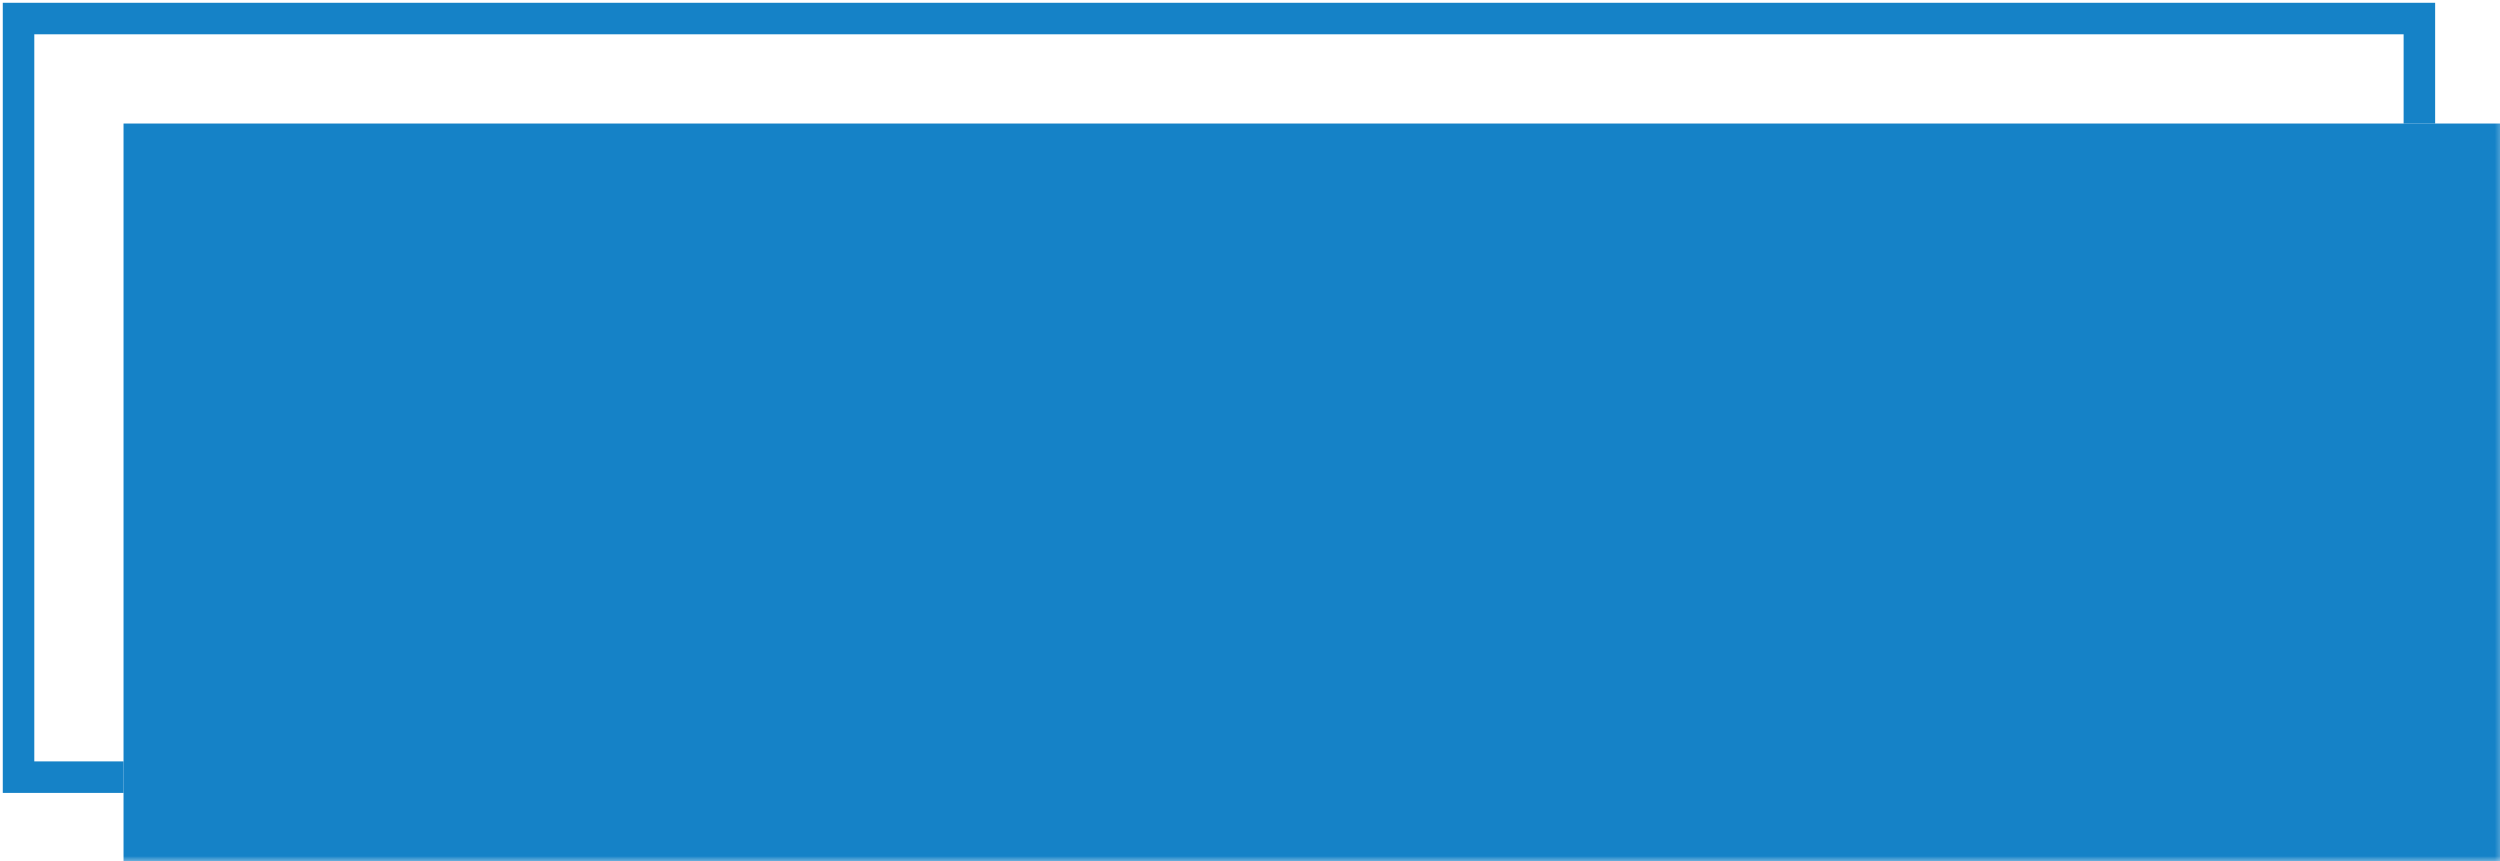 <?xml version="1.0"?>
<svg width="238" height="82" style="background-color: white" xmlns="http://www.w3.org/2000/svg" xmlns:svg="http://www.w3.org/2000/svg" preserveAspectRatio="xMidYMid meet" version="1.0">

 <mask id="7ddf512a-bac1-4531-9f05-07e566c8b7ce">
  <g fill="white" id="svg_1">
   <rect class="i-icon-bg" data-gra="graph-name-bg" height="72.22" id="svg_2" stroke-width="2" width="228.56" x="0" y="0"/>
  </g>
  <g fill="black" id="svg_3" transform="translate(10,10)">
   <g class="tp-name" data-gra="path-name" id="svg_4" transform="matrix(1,0,0,1,0,0)">
    <g id="svg_5" transform="scale(1)">
     <g id="svg_6">
      <path d="m27.39,-29.98l0,0q1.43,0 2.36,0.94q0.94,0.93 0.94,2.42l0,0l0,23.27q0,1.42 -0.94,2.39q-0.93,0.96 -2.36,0.96l0,0q-1.43,0 -2.37,-0.96q-0.93,-0.97 -0.93,-2.39l0,0l0,-2.7l1.21,0.5q0,0.71 -0.77,1.73q-0.77,1.01 -2.09,2.01q-1.32,0.99 -3.11,1.67q-1.78,0.69 -3.87,0.69l0,0q-3.8,0 -6.88,-1.95q-3.08,-1.95 -4.87,-5.39q-1.78,-3.44 -1.78,-7.9l0,0q0,-4.51 1.78,-7.94q1.79,-3.44 4.82,-5.39q3.02,-1.96 6.7,-1.96l0,0q2.37,0 4.35,0.72q1.98,0.71 3.44,1.81q1.46,1.11 2.25,2.23q0.8,1.13 0.8,1.9l0,0l-1.98,0.71l0,-4.01q0,-1.43 0.93,-2.39q0.94,-0.97 2.37,-0.97zm-11.11,24.48l0,0q2.42,0 4.24,-1.21q1.81,-1.21 2.83,-3.3q1.01,-2.09 1.01,-4.68l0,0q0,-2.63 -1.01,-4.72q-1.02,-2.09 -2.83,-3.3q-1.82,-1.22 -4.24,-1.22l0,0q-2.36,0 -4.18,1.22q-1.81,1.21 -2.83,3.3q-1.02,2.09 -1.02,4.72l0,0q0,2.59 1.02,4.68q1.02,2.09 2.83,3.3q1.82,1.21 4.18,1.21zm34.38,-24.48l0,0q3.13,0 5.47,0.66q2.34,0.66 3.63,1.85q1.29,1.18 1.29,2.83l0,0q0,1.1 -0.66,2.06q-0.66,0.97 -1.92,0.97l0,0q-0.88,0 -1.46,-0.25q-0.58,-0.25 -1.02,-0.64q-0.44,-0.38 -1.04,-0.71l0,0q-0.56,-0.33 -1.68,-0.52q-1.13,-0.2 -1.68,-0.2l0,0q-2.81,0 -4.76,1.22q-1.95,1.21 -2.99,3.27q-1.05,2.06 -1.05,4.75l0,0q0,2.65 1.07,4.71q1.08,2.06 2.97,3.27q1.9,1.21 4.37,1.21l0,0q1.38,0 2.37,-0.17q0.99,-0.16 1.65,-0.49l0,0q0.77,-0.44 1.37,-0.93q0.61,-0.5 1.82,-0.5l0,0q1.43,0 2.2,0.91q0.77,0.9 0.77,2.22l0,0q0,1.38 -1.54,2.51q-1.54,1.13 -4.04,1.81q-2.5,0.69 -5.42,0.69l0,0q-4.35,0 -7.54,-2.01q-3.18,-2 -4.92,-5.47q-1.73,-3.46 -1.73,-7.76l0,0q0,-4.51 1.84,-7.94q1.85,-3.44 5.12,-5.39q3.27,-1.96 7.51,-1.96zm15.84,1.1l0,0l13.03,0q1.32,0 2.2,0.88q0.88,0.89 0.88,2.2l0,0q0,1.27 -0.88,2.12q-0.88,0.86 -2.2,0.86l0,0l-13.03,0q-1.33,0 -2.2,-0.89q-0.88,-0.88 -0.88,-2.2l0,0q0,-1.26 0.88,-2.11q0.87,-0.86 2.2,-0.86zm5.88,-6.87l0,0q1.43,0 2.34,0.96q0.91,0.96 0.91,2.39l0,0l0,24.48q0,0.77 0.3,1.26q0.3,0.5 0.82,0.72q0.53,0.22 1.13,0.22l0,0q0.66,0 1.21,-0.25q0.55,-0.24 1.27,-0.24l0,0q0.77,0 1.4,0.71q0.63,0.71 0.63,1.98l0,0q0,1.54 -1.68,2.53q-1.68,0.99 -3.6,0.99l0,0q-1.16,0 -2.56,-0.19q-1.4,-0.2 -2.64,-0.94q-1.23,-0.74 -2.06,-2.28q-0.82,-1.54 -0.82,-4.24l0,0l0,-24.75q0,-1.43 0.96,-2.39q0.96,-0.96 2.39,-0.96zm44.28,21.06l0,0q0,4.51 -2.01,7.95q-2.01,3.44 -5.39,5.36q-3.38,1.93 -7.56,1.93l0,0q-4.18,0 -7.57,-1.93q-3.38,-1.92 -5.39,-5.36q-2.01,-3.44 -2.01,-7.95l0,0q0,-4.51 2.01,-7.94q2.01,-3.44 5.39,-5.39q3.39,-1.96 7.57,-1.96l0,0q4.18,0 7.56,1.96q3.38,1.95 5.39,5.39q2.01,3.43 2.01,7.94zm-6.6,0l0,0q0,-2.8 -1.13,-4.86q-1.13,-2.06 -3.03,-3.22q-1.9,-1.16 -4.2,-1.16l0,0q-2.31,0 -4.21,1.16q-1.9,1.16 -3.03,3.22q-1.12,2.06 -1.12,4.86l0,0q0,2.75 1.12,4.82q1.13,2.06 3.03,3.21q1.9,1.16 4.21,1.16l0,0q2.3,0 4.2,-1.16q1.9,-1.15 3.03,-3.21q1.13,-2.07 1.13,-4.82zm15.4,14.69l0,0q-1.43,0 -2.37,-0.96q-0.93,-0.97 -0.93,-2.39l0,0l0,-22.72q0,-1.43 0.93,-2.39q0.94,-0.97 2.37,-0.97l0,0q1.43,0 2.36,0.97q0.94,0.96 0.94,2.39l0,0l0,5.17l-0.39,-3.69q0.61,-1.32 1.57,-2.33q0.96,-1.02 2.17,-1.71q1.21,-0.69 2.59,-1.01q1.37,-0.34 2.75,-0.34l0,0q1.65,0 2.77,0.94q1.13,0.93 1.13,2.2l0,0q0,1.82 -0.93,2.61q-0.94,0.8 -2.04,0.8l0,0q-1.04,0 -1.9,-0.39q-0.85,-0.38 -1.95,-0.38l0,0q-0.99,0 -2.01,0.47q-1.01,0.46 -1.87,1.46q-0.85,0.98 -1.37,2.44q-0.52,1.46 -0.52,3.44l0,0l0,13.04q0,1.42 -0.94,2.39q-0.93,0.96 -2.36,0.96zm42.79,0l0,0q-1.38,0 -2.31,-0.96q-0.94,-0.97 -0.94,-2.39l0,0l0,-25.86l1.16,0.28l-10.62,13.14l-0.27,-0.71l18.64,0q1.32,0 2.2,0.88q0.88,0.88 0.88,2.2l0,0q0,1.27 -0.88,2.12q-0.88,0.85 -2.2,0.85l0,0l-23.21,0q-1.15,0 -2.23,-0.93q-1.07,-0.94 -1.07,-2.32l0,0q0,-1.2 0.83,-2.19l0,0l17.38,-21.29q0.44,-0.61 1.15,-0.96q0.72,-0.36 1.6,-0.36l0,0q1.43,0 2.33,0.96q0.91,0.96 0.91,2.39l0,0l0,31.8q0,1.42 -0.96,2.39q-0.96,0.96 -2.39,0.96zm20.57,0l0,0q-1.43,0 -2.37,-0.96q-0.93,-0.97 -0.93,-2.39l0,0l0,-33.99q0,-1.43 0.93,-2.4q0.94,-0.96 2.37,-0.96l0,0q1.43,0 2.36,0.96q0.94,0.97 0.94,2.4l0,0l0,33.99q0,1.42 -0.94,2.39q-0.93,0.96 -2.36,0.96zm17.49,-29.43l0,0q1.26,0 2.2,1.05q0.93,1.04 0.93,2.04l0,0q0,1.32 -1.32,2.47l0,0l-16.55,15.24l-0.28,-7.6l12.6,-12.15q1.04,-1.05 2.42,-1.05zm0.82,29.37l0,0q-1.43,0 -2.42,-1.1l0,0l-10.17,-10.78l5,-4.61l9.9,10.77q1.05,1.11 1.05,2.48l0,0q0,1.43 -1.13,2.34q-1.13,0.9 -2.23,0.9z" id="svg_7" transform="translate(-1.93, 40.7)"/>
     </g>
    </g>
   </g>
   <g class="tp-slogan" data-gra="path-slogan" id="svg_8" transform="matrix(1,0,0,1,0.36,47.25)">
    <g id="svg_9" transform="scale(1, 1)">
     <g id="svg_10" transform="scale(1)">
      <path d="m0.49,-3.59l0,3.59l0.46,0l0,-3.59l-0.46,0zm1.94,0.38l0,3.21l0.46,0l0,-3.21l1.09,0l0,-0.38l-2.63,0l0,0.38l1.08,0zm2.8,-0.38l0,3.59l0.46,0l0,-3.59l-0.46,0zm1.21,2.81l-0.28,0.31c0.16,0.17 0.35,0.3 0.56,0.39c0.22,0.1 0.45,0.15 0.7,0.15c0.19,0 0.36,-0.03 0.51,-0.08c0.15,-0.06 0.28,-0.13 0.39,-0.22c0.1,-0.1 0.18,-0.2 0.24,-0.33c0.06,-0.12 0.08,-0.26 0.08,-0.4c0,-0.13 -0.01,-0.25 -0.05,-0.35c-0.04,-0.1 -0.09,-0.18 -0.16,-0.26c-0.06,-0.07 -0.14,-0.14 -0.23,-0.2c-0.1,-0.05 -0.19,-0.1 -0.3,-0.15l-0.5,-0.22c-0.08,-0.03 -0.15,-0.06 -0.22,-0.09c-0.07,-0.04 -0.13,-0.08 -0.19,-0.12c-0.06,-0.05 -0.1,-0.1 -0.14,-0.16c-0.03,-0.06 -0.05,-0.14 -0.05,-0.22c0,-0.17 0.06,-0.3 0.18,-0.39c0.12,-0.09 0.29,-0.14 0.49,-0.14c0.16,0 0.32,0.03 0.45,0.09c0.13,0.06 0.25,0.14 0.36,0.25l0.25,-0.3c-0.13,-0.13 -0.28,-0.23 -0.47,-0.32c-0.18,-0.08 -0.38,-0.12 -0.59,-0.12c-0.17,0 -0.32,0.02 -0.46,0.07c-0.13,0.05 -0.25,0.12 -0.35,0.2c-0.1,0.09 -0.18,0.19 -0.24,0.31c-0.05,0.11 -0.08,0.24 -0.08,0.37c0,0.14 0.02,0.25 0.06,0.35c0.05,0.1 0.1,0.19 0.17,0.26c0.07,0.07 0.15,0.14 0.24,0.19c0.09,0.05 0.17,0.09 0.26,0.13l0.51,0.22c0.09,0.04 0.16,0.08 0.24,0.12c0.07,0.04 0.13,0.08 0.19,0.12c0.05,0.05 0.09,0.1 0.12,0.17c0.03,0.06 0.05,0.14 0.05,0.23c0,0.17 -0.07,0.32 -0.2,0.42c-0.13,0.11 -0.31,0.17 -0.55,0.17c-0.19,0 -0.37,-0.05 -0.54,-0.13c-0.17,-0.08 -0.33,-0.19 -0.45,-0.32zm5.05,-0.68l-1.08,0l0.17,-0.55c0.07,-0.2 0.13,-0.4 0.19,-0.6c0.06,-0.2 0.11,-0.4 0.17,-0.61l0.02,0c0.06,0.21 0.12,0.41 0.17,0.61c0.06,0.2 0.12,0.4 0.19,0.6l0.17,0.55zm0.12,0.36l0.34,1.1l0.48,0l-1.21,-3.59l-0.52,0l-1.21,3.59l0.46,0l0.35,-1.1l1.31,0zm1.95,0.32l-0.27,0.31c0.16,0.17 0.34,0.3 0.56,0.39c0.21,0.1 0.45,0.15 0.7,0.15c0.19,0 0.36,-0.03 0.51,-0.08c0.15,-0.06 0.28,-0.13 0.38,-0.22c0.11,-0.1 0.19,-0.2 0.25,-0.33c0.05,-0.12 0.08,-0.26 0.08,-0.4c0,-0.13 -0.02,-0.25 -0.06,-0.35c-0.03,-0.1 -0.09,-0.18 -0.15,-0.26c-0.07,-0.07 -0.15,-0.14 -0.24,-0.2c-0.09,-0.05 -0.19,-0.1 -0.29,-0.15l-0.51,-0.22c-0.07,-0.03 -0.14,-0.06 -0.21,-0.09c-0.07,-0.04 -0.13,-0.08 -0.19,-0.12c-0.06,-0.05 -0.11,-0.1 -0.14,-0.16c-0.04,-0.06 -0.05,-0.14 -0.05,-0.22c0,-0.17 0.06,-0.3 0.18,-0.39c0.12,-0.09 0.28,-0.14 0.48,-0.14c0.17,0 0.32,0.03 0.46,0.09c0.13,0.06 0.25,0.14 0.36,0.25l0.25,-0.3c-0.13,-0.13 -0.29,-0.23 -0.47,-0.32c-0.18,-0.08 -0.38,-0.12 -0.6,-0.12c-0.16,0 -0.31,0.02 -0.45,0.07c-0.14,0.05 -0.25,0.12 -0.35,0.2c-0.1,0.09 -0.18,0.19 -0.24,0.31c-0.06,0.11 -0.08,0.24 -0.08,0.37c0,0.14 0.02,0.25 0.06,0.35c0.04,0.1 0.1,0.19 0.17,0.26c0.07,0.07 0.15,0.14 0.24,0.19c0.08,0.05 0.17,0.09 0.25,0.13l0.52,0.22c0.08,0.04 0.16,0.08 0.23,0.12c0.08,0.04 0.14,0.08 0.19,0.12c0.06,0.05 0.1,0.1 0.13,0.17c0.03,0.06 0.05,0.14 0.05,0.23c0,0.17 -0.07,0.32 -0.2,0.42c-0.13,0.11 -0.32,0.17 -0.55,0.17c-0.19,0 -0.37,-0.05 -0.54,-0.13c-0.18,-0.08 -0.33,-0.19 -0.46,-0.32zm2.67,-2.81l0,3.59l0.42,0l0,-1.98c0,-0.16 -0.01,-0.34 -0.02,-0.53c-0.01,-0.19 -0.03,-0.37 -0.04,-0.53l0.02,0l0.29,0.8l0.69,1.88l0.26,0l0.69,-1.88l0.29,-0.8l0.02,0c-0.01,0.16 -0.02,0.34 -0.04,0.53c-0.01,0.19 -0.02,0.37 -0.02,0.53l0,1.98l0.44,0l0,-3.59l-0.54,0l-0.69,1.92l-0.25,0.74l-0.02,0l-0.27,-0.74l-0.69,-1.92l-0.54,0zm5.26,2.13l-1.08,0l0.17,-0.55c0.07,-0.2 0.13,-0.4 0.19,-0.6c0.06,-0.2 0.12,-0.4 0.17,-0.61l0.02,0c0.06,0.21 0.12,0.41 0.18,0.61c0.06,0.2 0.12,0.4 0.18,0.6l0.17,0.55zm0.12,0.36l0.34,1.1l0.49,0l-1.22,-3.59l-0.52,0l-1.21,3.59l0.46,0l0.35,-1.1l1.31,0zm1.09,-2.49l0,3.59l2.02,0l0,-0.39l-1.57,0l0,-3.2l-0.45,0zm2.41,0l0,3.59l2.03,0l0,-0.39l-1.57,0l0,-3.2l-0.46,0zm4.8,2.13l-1.08,0l0.17,-0.55c0.07,-0.2 0.13,-0.4 0.19,-0.6c0.06,-0.2 0.12,-0.4 0.17,-0.61l0.02,0c0.06,0.21 0.12,0.41 0.18,0.61c0.06,0.2 0.12,0.4 0.18,0.6l0.17,0.55zm0.12,0.36l0.34,1.1l0.49,0l-1.22,-3.59l-0.52,0l-1.21,3.59l0.46,0l0.35,-1.1l1.31,0zm1.09,-2.49l0,3.59l0.43,0l0,-1.88c0,-0.19 -0.01,-0.38 -0.02,-0.57c-0.01,-0.18 -0.03,-0.37 -0.04,-0.55l0.02,0l0.39,0.74l1.3,2.26l0.48,0l0,-3.59l-0.44,0l0,1.85c0,0.19 0.01,0.39 0.02,0.58c0.01,0.2 0.03,0.39 0.04,0.57l-0.02,0l-0.39,-0.75l-1.3,-2.25l-0.47,0zm3.29,0l0,3.59l0.92,0c0.27,0 0.51,-0.04 0.72,-0.12c0.21,-0.09 0.38,-0.2 0.53,-0.36c0.14,-0.15 0.25,-0.34 0.32,-0.57c0.07,-0.22 0.11,-0.48 0.11,-0.76c0,-0.58 -0.14,-1.02 -0.43,-1.32c-0.29,-0.31 -0.71,-0.46 -1.27,-0.46l-0.9,0zm0.87,3.22l-0.41,0l0,-2.85l0.41,0c0.42,0 0.73,0.12 0.94,0.36c0.21,0.24 0.32,0.59 0.32,1.05c0,0.45 -0.11,0.81 -0.32,1.06c-0.21,0.25 -0.52,0.38 -0.94,0.38zm3.12,-0.41l-0.27,0.31c0.16,0.17 0.34,0.3 0.56,0.39c0.21,0.1 0.45,0.15 0.7,0.15c0.19,0 0.36,-0.03 0.51,-0.08c0.15,-0.06 0.28,-0.13 0.38,-0.22c0.11,-0.1 0.19,-0.2 0.25,-0.33c0.05,-0.12 0.08,-0.26 0.08,-0.4c0,-0.13 -0.02,-0.25 -0.06,-0.35c-0.03,-0.1 -0.09,-0.18 -0.15,-0.26c-0.07,-0.07 -0.15,-0.14 -0.24,-0.2c-0.09,-0.05 -0.19,-0.1 -0.29,-0.15l-0.51,-0.22c-0.07,-0.03 -0.14,-0.06 -0.21,-0.09c-0.07,-0.04 -0.13,-0.08 -0.19,-0.12c-0.06,-0.05 -0.11,-0.1 -0.14,-0.16c-0.04,-0.06 -0.05,-0.14 -0.05,-0.22c0,-0.17 0.06,-0.3 0.18,-0.39c0.12,-0.09 0.28,-0.14 0.48,-0.14c0.17,0 0.32,0.03 0.46,0.09c0.13,0.06 0.25,0.14 0.36,0.25l0.25,-0.3c-0.13,-0.13 -0.29,-0.23 -0.47,-0.32c-0.18,-0.08 -0.38,-0.12 -0.6,-0.12c-0.16,0 -0.31,0.02 -0.45,0.07c-0.13,0.05 -0.25,0.12 -0.35,0.2c-0.1,0.09 -0.18,0.19 -0.24,0.31c-0.06,0.11 -0.08,0.24 -0.08,0.37c0,0.14 0.02,0.25 0.06,0.35c0.05,0.1 0.1,0.19 0.17,0.26c0.07,0.07 0.15,0.14 0.24,0.19c0.08,0.05 0.17,0.09 0.25,0.13l0.52,0.22c0.08,0.04 0.16,0.08 0.23,0.12c0.08,0.04 0.14,0.08 0.19,0.12c0.06,0.05 0.1,0.1 0.13,0.17c0.03,0.06 0.05,0.14 0.05,0.23c0,0.17 -0.07,0.32 -0.2,0.42c-0.13,0.11 -0.32,0.17 -0.55,0.17c-0.19,0 -0.37,-0.05 -0.54,-0.13c-0.18,-0.08 -0.33,-0.19 -0.46,-0.32zm2.67,-2.81l0,3.59l0.46,0l0,-3.59l-0.46,0zm1.19,0l0,3.59l0.43,0l0,-1.98c0,-0.16 -0.01,-0.34 -0.03,-0.53c-0.01,-0.19 -0.02,-0.37 -0.03,-0.53l0.02,0l0.28,0.8l0.7,1.88l0.26,0l0.69,-1.88l0.29,-0.8l0.02,0c-0.02,0.16 -0.03,0.34 -0.04,0.53c-0.02,0.19 -0.02,0.37 -0.02,0.53l0,1.98l0.43,0l0,-3.59l-0.54,0l-0.69,1.92l-0.25,0.74l-0.02,0l-0.26,-0.74l-0.7,-1.92l-0.54,0zm3.74,0l0,3.59l0.45,0l0,-1.42l0.65,0c0.2,0 0.38,-0.03 0.54,-0.07c0.16,-0.05 0.3,-0.12 0.42,-0.21c0.11,-0.09 0.21,-0.2 0.27,-0.34c0.06,-0.14 0.09,-0.31 0.09,-0.5c0,-0.19 -0.03,-0.36 -0.09,-0.49c-0.06,-0.14 -0.15,-0.25 -0.27,-0.33c-0.11,-0.08 -0.25,-0.14 -0.42,-0.18c-0.16,-0.04 -0.34,-0.05 -0.54,-0.05l-1.1,0zm1.04,1.79l-0.59,0l0,-1.43l0.59,0c0.31,0 0.55,0.05 0.7,0.15c0.15,0.1 0.23,0.28 0.23,0.54c0,0.26 -0.08,0.45 -0.23,0.57c-0.15,0.11 -0.38,0.17 -0.7,0.17zm1.87,-1.79l0,3.59l2.02,0l0,-0.39l-1.57,0l0,-3.2l-0.45,0zm2.41,0l0,3.59l2.13,0l0,-0.39l-1.68,0l0,-1.3l1.37,0l0,-0.39l-1.37,0l0,-1.13l1.62,0l0,-0.38l-2.07,0zm5.03,2.13l-1.08,0l0.17,-0.55c0.06,-0.2 0.12,-0.4 0.18,-0.6c0.06,-0.2 0.12,-0.4 0.17,-0.61l0.02,0c0.06,0.21 0.12,0.41 0.18,0.61c0.06,0.2 0.12,0.4 0.19,0.6l0.17,0.55zm0.11,0.36l0.34,1.1l0.49,0l-1.22,-3.59l-0.51,0l-1.22,3.59l0.47,0l0.34,-1.1l1.31,0zm0.83,-0.7c0,0.3 0.04,0.56 0.11,0.79c0.08,0.23 0.19,0.43 0.33,0.59c0.14,0.15 0.31,0.28 0.5,0.36c0.19,0.08 0.4,0.13 0.63,0.13c0.23,0 0.43,-0.05 0.61,-0.14c0.18,-0.09 0.34,-0.22 0.48,-0.38l-0.25,-0.28c-0.12,0.12 -0.24,0.22 -0.37,0.29c-0.13,0.07 -0.28,0.11 -0.46,0.11c-0.17,0 -0.33,-0.04 -0.46,-0.11c-0.14,-0.07 -0.26,-0.17 -0.35,-0.29c-0.1,-0.13 -0.17,-0.29 -0.22,-0.47c-0.06,-0.18 -0.08,-0.38 -0.08,-0.61c0,-0.22 0.03,-0.42 0.08,-0.6c0.06,-0.18 0.13,-0.33 0.23,-0.46c0.1,-0.12 0.22,-0.22 0.36,-0.29c0.14,-0.07 0.29,-0.1 0.46,-0.1c0.16,0 0.29,0.03 0.4,0.09c0.12,0.06 0.22,0.14 0.32,0.24l0.26,-0.29c-0.11,-0.11 -0.24,-0.22 -0.41,-0.31c-0.16,-0.08 -0.35,-0.13 -0.57,-0.13c-0.23,0 -0.45,0.04 -0.64,0.13c-0.2,0.09 -0.37,0.21 -0.51,0.37c-0.14,0.16 -0.25,0.36 -0.33,0.59c-0.08,0.23 -0.12,0.48 -0.12,0.77zm3.73,-1.41l0,3.21l0.46,0l0,-3.21l1.09,0l0,-0.38l-2.63,0l0,0.38l1.08,0zm3.14,3.28c0.23,0 0.43,-0.05 0.62,-0.14c0.19,-0.08 0.35,-0.21 0.49,-0.37c0.14,-0.16 0.24,-0.36 0.32,-0.59c0.07,-0.23 0.11,-0.49 0.11,-0.78c0,-0.29 -0.04,-0.54 -0.11,-0.77c-0.08,-0.23 -0.18,-0.42 -0.32,-0.58c-0.14,-0.16 -0.3,-0.28 -0.49,-0.37c-0.19,-0.09 -0.39,-0.13 -0.62,-0.13c-0.23,0 -0.43,0.04 -0.62,0.13c-0.19,0.08 -0.35,0.2 -0.49,0.36c-0.13,0.16 -0.24,0.35 -0.31,0.58c-0.08,0.23 -0.11,0.49 -0.11,0.78c0,0.29 0.03,0.55 0.11,0.78c0.07,0.23 0.18,0.43 0.31,0.59c0.14,0.16 0.3,0.29 0.49,0.37c0.19,0.09 0.39,0.14 0.62,0.14zm0,-0.4c-0.16,0 -0.31,-0.04 -0.44,-0.11c-0.13,-0.07 -0.24,-0.17 -0.33,-0.3c-0.09,-0.13 -0.17,-0.28 -0.22,-0.46c-0.05,-0.18 -0.07,-0.39 -0.07,-0.61c0,-0.23 0.02,-0.43 0.07,-0.61c0.05,-0.17 0.13,-0.33 0.22,-0.45c0.09,-0.12 0.2,-0.22 0.33,-0.29c0.13,-0.07 0.28,-0.1 0.44,-0.1c0.16,0 0.31,0.03 0.43,0.1c0.13,0.07 0.25,0.17 0.34,0.29c0.09,0.12 0.16,0.28 0.22,0.45c0.05,0.18 0.07,0.38 0.07,0.61c0,0.22 -0.02,0.43 -0.07,0.61c-0.06,0.18 -0.13,0.33 -0.22,0.46c-0.09,0.13 -0.21,0.23 -0.34,0.3c-0.12,0.07 -0.27,0.11 -0.43,0.11zm2.52,-1.56l0,-1.34l0.6,0c0.28,0 0.5,0.05 0.65,0.15c0.15,0.09 0.22,0.26 0.22,0.49c0,0.24 -0.07,0.41 -0.22,0.53c-0.15,0.11 -0.37,0.17 -0.65,0.17l-0.6,0zm1.52,1.89l0.51,0l-0.91,-1.57c0.25,-0.06 0.44,-0.17 0.59,-0.34c0.14,-0.17 0.22,-0.39 0.22,-0.68c0,-0.18 -0.03,-0.34 -0.1,-0.47c-0.06,-0.12 -0.15,-0.23 -0.26,-0.31c-0.11,-0.08 -0.24,-0.14 -0.4,-0.17c-0.15,-0.04 -0.32,-0.05 -0.5,-0.05l-1.13,0l0,3.59l0.46,0l0,-1.52l0.65,0l0.87,1.52zm1.83,-0.78l-0.28,0.31c0.16,0.17 0.35,0.3 0.56,0.39c0.22,0.1 0.45,0.15 0.7,0.15c0.19,0 0.36,-0.03 0.51,-0.08c0.15,-0.06 0.28,-0.13 0.39,-0.22c0.1,-0.1 0.18,-0.2 0.24,-0.33c0.06,-0.12 0.09,-0.26 0.09,-0.4c0,-0.13 -0.02,-0.25 -0.06,-0.35c-0.04,-0.1 -0.09,-0.18 -0.16,-0.26c-0.06,-0.07 -0.14,-0.14 -0.23,-0.2c-0.1,-0.05 -0.19,-0.1 -0.29,-0.15l-0.51,-0.22c-0.08,-0.03 -0.15,-0.06 -0.22,-0.09c-0.07,-0.04 -0.13,-0.08 -0.19,-0.12c-0.06,-0.05 -0.1,-0.1 -0.14,-0.16c-0.03,-0.06 -0.05,-0.14 -0.05,-0.22c0,-0.17 0.06,-0.3 0.18,-0.39c0.13,-0.09 0.29,-0.14 0.49,-0.14c0.17,0 0.32,0.03 0.45,0.09c0.13,0.06 0.25,0.14 0.36,0.25l0.25,-0.3c-0.13,-0.13 -0.28,-0.23 -0.47,-0.32c-0.18,-0.08 -0.38,-0.12 -0.59,-0.12c-0.17,0 -0.32,0.02 -0.45,0.07c-0.14,0.05 -0.26,0.12 -0.36,0.2c-0.1,0.09 -0.18,0.19 -0.24,0.31c-0.05,0.11 -0.08,0.24 -0.08,0.37c0,0.14 0.02,0.25 0.06,0.35c0.05,0.1 0.11,0.19 0.17,0.26c0.07,0.07 0.15,0.14 0.24,0.19c0.09,0.05 0.17,0.09 0.26,0.13l0.51,0.22c0.09,0.04 0.17,0.08 0.24,0.12c0.07,0.04 0.13,0.08 0.19,0.12c0.05,0.05 0.09,0.1 0.12,0.17c0.03,0.06 0.05,0.14 0.05,0.23c0,0.17 -0.07,0.32 -0.2,0.42c-0.13,0.11 -0.31,0.17 -0.55,0.17c-0.19,0 -0.37,-0.05 -0.54,-0.13c-0.17,-0.08 -0.32,-0.19 -0.45,-0.32zm3.21,-0.61l0,1.39l0.46,0l0,-1.39l1.08,-2.2l-0.48,0l-0.46,1.01c-0.06,0.13 -0.11,0.26 -0.18,0.39c-0.06,0.13 -0.12,0.26 -0.18,0.39l-0.02,0c-0.07,-0.13 -0.12,-0.26 -0.18,-0.39c-0.05,-0.13 -0.11,-0.26 -0.17,-0.39l-0.47,-1.01l-0.48,0l1.08,2.2zm1.7,0.61l-0.27,0.31c0.15,0.17 0.34,0.3 0.55,0.39c0.22,0.1 0.45,0.15 0.7,0.15c0.19,0 0.36,-0.03 0.51,-0.08c0.15,-0.06 0.28,-0.13 0.39,-0.22c0.1,-0.1 0.19,-0.2 0.24,-0.33c0.06,-0.12 0.09,-0.26 0.09,-0.4c0,-0.13 -0.02,-0.25 -0.06,-0.35c-0.04,-0.1 -0.09,-0.18 -0.16,-0.26c-0.06,-0.07 -0.14,-0.14 -0.23,-0.2c-0.09,-0.05 -0.19,-0.1 -0.29,-0.15l-0.51,-0.22c-0.08,-0.03 -0.15,-0.06 -0.22,-0.09c-0.07,-0.04 -0.13,-0.08 -0.19,-0.12c-0.06,-0.05 -0.1,-0.1 -0.14,-0.16c-0.03,-0.06 -0.05,-0.14 -0.05,-0.22c0,-0.17 0.06,-0.3 0.18,-0.39c0.13,-0.09 0.29,-0.14 0.49,-0.14c0.17,0 0.32,0.03 0.45,0.09c0.13,0.06 0.26,0.14 0.37,0.25l0.24,-0.3c-0.13,-0.13 -0.28,-0.23 -0.46,-0.32c-0.19,-0.08 -0.39,-0.12 -0.6,-0.12c-0.17,0 -0.32,0.02 -0.45,0.07c-0.14,0.05 -0.26,0.12 -0.36,0.2c-0.1,0.09 -0.18,0.19 -0.23,0.31c-0.06,0.11 -0.09,0.24 -0.09,0.37c0,0.14 0.02,0.25 0.07,0.35c0.04,0.1 0.1,0.19 0.17,0.26c0.07,0.07 0.14,0.14 0.23,0.19c0.09,0.05 0.17,0.09 0.26,0.13l0.51,0.22c0.09,0.04 0.17,0.08 0.24,0.12c0.07,0.04 0.14,0.08 0.19,0.12c0.05,0.05 0.09,0.1 0.12,0.17c0.04,0.06 0.05,0.14 0.05,0.23c0,0.17 -0.06,0.32 -0.2,0.42c-0.13,0.11 -0.31,0.17 -0.55,0.17c-0.19,0 -0.37,-0.05 -0.54,-0.13c-0.17,-0.08 -0.32,-0.19 -0.45,-0.32zm3.3,-2.43l0,3.21l0.46,0l0,-3.21l1.09,0l0,-0.38l-2.63,0l0,0.38l1.08,0zm1.94,-0.38l0,3.59l2.13,0l0,-0.39l-1.67,0l0,-1.3l1.36,0l0,-0.39l-1.36,0l0,-1.13l1.61,0l0,-0.38l-2.07,0zm2.64,0l0,3.59l0.43,0l0,-1.98c0,-0.16 -0.01,-0.34 -0.03,-0.53c-0.01,-0.19 -0.02,-0.37 -0.04,-0.53l0.03,0l0.28,0.8l0.7,1.88l0.25,0l0.69,-1.88l0.3,-0.8l0.02,0c-0.02,0.16 -0.03,0.34 -0.04,0.53c-0.02,0.19 -0.02,0.37 -0.02,0.53l0,1.98l0.43,0l0,-3.59l-0.54,0l-0.69,1.92l-0.25,0.74l-0.02,0l-0.26,-0.74l-0.7,-1.92l-0.54,0zm4.58,0l0,2.11c0,0.28 0.03,0.53 0.1,0.72c0.06,0.2 0.15,0.36 0.27,0.48c0.12,0.13 0.25,0.21 0.41,0.27c0.16,0.05 0.33,0.08 0.51,0.08c0.19,0 0.36,-0.03 0.51,-0.08c0.16,-0.06 0.3,-0.14 0.41,-0.27c0.12,-0.12 0.21,-0.28 0.27,-0.48c0.07,-0.19 0.1,-0.44 0.1,-0.72l0,-2.11l-0.44,0l0,2.12c0,0.21 -0.02,0.39 -0.06,0.54c-0.05,0.14 -0.11,0.26 -0.18,0.35c-0.08,0.09 -0.17,0.15 -0.27,0.19c-0.11,0.04 -0.22,0.06 -0.34,0.06c-0.11,0 -0.22,-0.02 -0.33,-0.06c-0.1,-0.04 -0.19,-0.1 -0.26,-0.19c-0.08,-0.09 -0.14,-0.21 -0.18,-0.35c-0.04,-0.15 -0.07,-0.33 -0.07,-0.54l0,-2.12l-0.45,0zm3.26,2.81l-0.28,0.31c0.16,0.17 0.35,0.3 0.56,0.39c0.22,0.1 0.45,0.15 0.7,0.15c0.19,0 0.36,-0.03 0.51,-0.08c0.15,-0.06 0.28,-0.13 0.39,-0.22c0.1,-0.1 0.18,-0.2 0.24,-0.33c0.06,-0.12 0.09,-0.26 0.09,-0.4c0,-0.13 -0.02,-0.25 -0.06,-0.35c-0.04,-0.1 -0.09,-0.18 -0.16,-0.26c-0.06,-0.07 -0.14,-0.14 -0.23,-0.2c-0.09,-0.05 -0.19,-0.1 -0.29,-0.15l-0.51,-0.22c-0.08,-0.03 -0.15,-0.06 -0.22,-0.09c-0.07,-0.04 -0.13,-0.08 -0.19,-0.12c-0.06,-0.05 -0.1,-0.1 -0.14,-0.16c-0.03,-0.06 -0.05,-0.14 -0.05,-0.22c0,-0.17 0.06,-0.3 0.18,-0.39c0.13,-0.09 0.29,-0.14 0.49,-0.14c0.17,0 0.32,0.03 0.45,0.09c0.13,0.06 0.25,0.14 0.36,0.25l0.25,-0.3c-0.13,-0.13 -0.28,-0.23 -0.46,-0.32c-0.19,-0.08 -0.39,-0.12 -0.6,-0.12c-0.17,0 -0.32,0.02 -0.45,0.07c-0.14,0.05 -0.26,0.12 -0.36,0.2c-0.1,0.09 -0.18,0.19 -0.24,0.31c-0.05,0.11 -0.08,0.24 -0.08,0.37c0,0.14 0.02,0.25 0.07,0.35c0.04,0.1 0.1,0.19 0.17,0.26c0.06,0.07 0.14,0.14 0.23,0.19c0.09,0.05 0.17,0.09 0.26,0.13l0.51,0.22c0.09,0.04 0.17,0.08 0.24,0.12c0.07,0.04 0.13,0.08 0.19,0.12c0.05,0.05 0.09,0.1 0.12,0.17c0.03,0.06 0.05,0.14 0.05,0.23c0,0.17 -0.07,0.32 -0.2,0.42c-0.13,0.11 -0.31,0.17 -0.55,0.17c-0.19,0 -0.37,-0.05 -0.54,-0.13c-0.17,-0.08 -0.32,-0.19 -0.45,-0.32zm2.66,-2.81l0,3.59l0.46,0l0,-3.59l-0.46,0zm1.2,0l0,3.59l0.43,0l0,-1.88c0,-0.19 -0.01,-0.38 -0.02,-0.57c-0.01,-0.18 -0.03,-0.37 -0.04,-0.55l0.02,0l0.39,0.74l1.3,2.26l0.48,0l0,-3.59l-0.44,0l0,1.85c0,0.19 0.01,0.39 0.02,0.58c0.02,0.2 0.03,0.39 0.04,0.57l-0.02,0l-0.39,-0.75l-1.3,-2.25l-0.47,0zm3.09,1.79c0,0.3 0.04,0.56 0.12,0.79c0.08,0.23 0.19,0.43 0.33,0.59c0.14,0.15 0.31,0.28 0.51,0.36c0.2,0.08 0.41,0.13 0.65,0.13c0.24,0 0.46,-0.04 0.65,-0.12c0.19,-0.08 0.35,-0.18 0.46,-0.3l0,-1.51l-1.17,0l0,0.38l0.76,0l0,0.93c-0.08,0.07 -0.17,0.12 -0.28,0.16c-0.12,0.04 -0.24,0.06 -0.37,0.06c-0.19,0 -0.36,-0.04 -0.51,-0.11c-0.15,-0.07 -0.27,-0.17 -0.37,-0.29c-0.1,-0.13 -0.18,-0.29 -0.23,-0.47c-0.06,-0.18 -0.08,-0.38 -0.08,-0.61c0,-0.22 0.03,-0.42 0.08,-0.6c0.06,-0.18 0.14,-0.33 0.24,-0.46c0.1,-0.12 0.23,-0.22 0.37,-0.29c0.15,-0.07 0.31,-0.1 0.5,-0.1c0.18,0 0.33,0.03 0.45,0.1c0.12,0.06 0.22,0.14 0.31,0.23l0.26,-0.29c-0.11,-0.11 -0.24,-0.21 -0.41,-0.3c-0.16,-0.09 -0.37,-0.14 -0.62,-0.14c-0.24,0 -0.46,0.04 -0.66,0.13c-0.2,0.09 -0.38,0.21 -0.53,0.37c-0.14,0.16 -0.26,0.36 -0.34,0.59c-0.08,0.23 -0.12,0.48 -0.12,0.77zm4.19,-1.79l0,3.59l0.46,0l0,-1.14l0.62,-0.73l1.07,1.87l0.51,0l-1.3,-2.22l1.13,-1.37l-0.52,0l-1.49,1.8l-0.02,0l0,-1.8l-0.46,0zm4.13,3.66c0.23,0 0.44,-0.05 0.63,-0.14c0.18,-0.08 0.35,-0.21 0.48,-0.37c0.14,-0.16 0.25,-0.36 0.32,-0.59c0.08,-0.23 0.11,-0.49 0.11,-0.78c0,-0.29 -0.03,-0.54 -0.11,-0.77c-0.07,-0.23 -0.18,-0.42 -0.32,-0.58c-0.13,-0.16 -0.3,-0.28 -0.48,-0.37c-0.19,-0.09 -0.4,-0.13 -0.63,-0.13c-0.22,0 -0.43,0.04 -0.62,0.13c-0.19,0.08 -0.35,0.2 -0.48,0.36c-0.14,0.16 -0.24,0.35 -0.32,0.58c-0.07,0.23 -0.11,0.49 -0.11,0.78c0,0.29 0.04,0.55 0.11,0.78c0.08,0.23 0.18,0.43 0.32,0.59c0.13,0.16 0.29,0.29 0.48,0.37c0.19,0.09 0.4,0.14 0.62,0.14zm0,-0.4c-0.16,0 -0.3,-0.04 -0.43,-0.11c-0.13,-0.07 -0.24,-0.17 -0.34,-0.3c-0.09,-0.13 -0.16,-0.28 -0.21,-0.46c-0.05,-0.18 -0.08,-0.39 -0.08,-0.61c0,-0.23 0.03,-0.43 0.08,-0.61c0.05,-0.17 0.12,-0.33 0.21,-0.45c0.1,-0.12 0.21,-0.22 0.34,-0.29c0.13,-0.07 0.27,-0.1 0.43,-0.1c0.16,0 0.31,0.03 0.44,0.1c0.13,0.07 0.24,0.17 0.33,0.29c0.1,0.12 0.17,0.28 0.22,0.45c0.05,0.18 0.08,0.38 0.08,0.61c0,0.22 -0.03,0.43 -0.08,0.61c-0.05,0.18 -0.12,0.33 -0.22,0.46c-0.09,0.13 -0.2,0.23 -0.33,0.3c-0.13,0.07 -0.28,0.11 -0.44,0.11zm2.7,-2.88l0,3.21l0.46,0l0,-3.21l1.09,0l0,-0.38l-2.63,0l0,0.38l1.08,0zm1.95,-0.38l0,3.59l2.02,0l0,-0.39l-1.57,0l0,-3.2l-0.45,0zm2.41,0l0,3.59l0.46,0l0,-3.59l-0.46,0zm1.19,0l0,3.59l0.44,0l0,-1.88c0,-0.19 -0.01,-0.38 -0.02,-0.57c-0.02,-0.18 -0.03,-0.37 -0.04,-0.55l0.02,0l0.39,0.74l1.3,2.26l0.47,0l0,-3.59l-0.43,0l0,1.85c0,0.19 0.01,0.39 0.02,0.58c0.01,0.2 0.02,0.39 0.03,0.57l-0.02,0l-0.39,-0.75l-1.29,-2.25l-0.48,0zm5.69,2.13l-1.08,0l0.17,-0.55c0.06,-0.2 0.13,-0.4 0.18,-0.6c0.06,-0.2 0.12,-0.4 0.17,-0.61l0.03,0c0.05,0.21 0.11,0.41 0.17,0.61c0.06,0.2 0.12,0.4 0.19,0.6l0.17,0.55zm0.11,0.36l0.34,1.1l0.49,0l-1.22,-3.59l-0.51,0l-1.22,3.59l0.47,0l0.34,-1.1l1.31,0zm1.09,-2.49l0,3.59l0.43,0l0,-1.88c0,-0.19 0,-0.38 -0.02,-0.57c-0.01,-0.18 -0.02,-0.37 -0.04,-0.55l0.03,0l0.38,0.74l1.31,2.26l0.47,0l0,-3.59l-0.43,0l0,1.85c0,0.19 0,0.39 0.02,0.58c0.01,0.2 0.02,0.39 0.03,0.57l-0.02,0l-0.39,-0.75l-1.3,-2.25l-0.47,0zm3.3,0l0,3.59l0.92,0c0.27,0 0.51,-0.04 0.72,-0.12c0.2,-0.09 0.38,-0.2 0.52,-0.36c0.14,-0.15 0.25,-0.34 0.32,-0.57c0.08,-0.22 0.11,-0.48 0.11,-0.76c0,-0.58 -0.14,-1.02 -0.43,-1.32c-0.29,-0.31 -0.71,-0.46 -1.26,-0.46l-0.9,0zm0.86,3.22l-0.41,0l0,-2.85l0.41,0c0.42,0 0.74,0.12 0.95,0.36c0.21,0.24 0.31,0.59 0.31,1.05c0,0.45 -0.1,0.81 -0.31,1.06c-0.21,0.25 -0.53,0.38 -0.95,0.38zm2.91,-1.43c0,0.3 0.04,0.56 0.12,0.79c0.08,0.23 0.19,0.43 0.33,0.59c0.14,0.15 0.3,0.28 0.49,0.36c0.2,0.08 0.41,0.13 0.63,0.13c0.23,0 0.44,-0.05 0.62,-0.14c0.17,-0.09 0.33,-0.22 0.48,-0.38l-0.26,-0.28c-0.12,0.12 -0.24,0.22 -0.37,0.29c-0.13,0.07 -0.28,0.11 -0.46,0.11c-0.17,0 -0.32,-0.04 -0.46,-0.11c-0.14,-0.07 -0.25,-0.17 -0.35,-0.29c-0.09,-0.13 -0.17,-0.29 -0.22,-0.47c-0.05,-0.18 -0.08,-0.38 -0.08,-0.61c0,-0.22 0.03,-0.42 0.08,-0.6c0.06,-0.18 0.13,-0.33 0.23,-0.46c0.1,-0.12 0.22,-0.22 0.36,-0.29c0.14,-0.07 0.29,-0.1 0.46,-0.1c0.16,0 0.29,0.03 0.41,0.09c0.11,0.06 0.22,0.14 0.31,0.24l0.26,-0.29c-0.11,-0.11 -0.24,-0.22 -0.41,-0.31c-0.16,-0.08 -0.35,-0.13 -0.57,-0.13c-0.23,0 -0.44,0.04 -0.64,0.13c-0.19,0.09 -0.36,0.21 -0.51,0.37c-0.14,0.16 -0.25,0.36 -0.33,0.59c-0.08,0.23 -0.12,0.48 -0.12,0.77zm4.25,1.87c0.23,0 0.44,-0.05 0.63,-0.14c0.18,-0.08 0.35,-0.21 0.48,-0.37c0.14,-0.16 0.25,-0.36 0.32,-0.59c0.08,-0.23 0.11,-0.49 0.11,-0.78c0,-0.29 -0.03,-0.54 -0.11,-0.77c-0.07,-0.23 -0.18,-0.42 -0.32,-0.58c-0.13,-0.16 -0.3,-0.28 -0.48,-0.37c-0.19,-0.09 -0.4,-0.13 -0.63,-0.13c-0.22,0 -0.43,0.04 -0.62,0.13c-0.19,0.08 -0.35,0.2 -0.48,0.36c-0.14,0.16 -0.24,0.35 -0.32,0.58c-0.07,0.23 -0.11,0.49 -0.11,0.78c0,0.29 0.04,0.55 0.11,0.78c0.08,0.23 0.18,0.43 0.32,0.59c0.13,0.16 0.29,0.29 0.48,0.37c0.19,0.09 0.4,0.14 0.62,0.14zm0,-0.4c-0.16,0 -0.3,-0.04 -0.43,-0.11c-0.13,-0.07 -0.24,-0.17 -0.34,-0.3c-0.09,-0.13 -0.16,-0.28 -0.21,-0.46c-0.05,-0.18 -0.08,-0.39 -0.08,-0.61c0,-0.23 0.03,-0.43 0.08,-0.61c0.05,-0.17 0.12,-0.33 0.21,-0.45c0.1,-0.12 0.21,-0.22 0.34,-0.29c0.13,-0.07 0.27,-0.1 0.43,-0.1c0.17,0 0.31,0.03 0.44,0.1c0.13,0.07 0.24,0.17 0.33,0.29c0.1,0.12 0.17,0.28 0.22,0.45c0.05,0.18 0.08,0.38 0.08,0.61c0,0.22 -0.03,0.43 -0.08,0.61c-0.05,0.18 -0.12,0.33 -0.22,0.46c-0.09,0.13 -0.2,0.23 -0.33,0.3c-0.13,0.07 -0.27,0.11 -0.44,0.11zm2.52,-1.56l0,-1.34l0.61,0c0.28,0 0.49,0.05 0.64,0.15c0.15,0.09 0.23,0.26 0.23,0.49c0,0.24 -0.08,0.41 -0.23,0.53c-0.15,0.11 -0.36,0.17 -0.64,0.17l-0.61,0zm1.52,1.89l0.52,0l-0.91,-1.57c0.24,-0.06 0.44,-0.17 0.58,-0.34c0.15,-0.17 0.22,-0.39 0.22,-0.68c0,-0.18 -0.03,-0.34 -0.09,-0.47c-0.06,-0.12 -0.15,-0.23 -0.26,-0.31c-0.11,-0.08 -0.25,-0.14 -0.4,-0.17c-0.16,-0.04 -0.33,-0.05 -0.51,-0.05l-1.12,0l0,3.59l0.45,0l0,-1.52l0.65,0l0.87,1.52zm2.29,0.07c0.23,0 0.43,-0.05 0.62,-0.14c0.19,-0.08 0.35,-0.21 0.49,-0.37c0.14,-0.16 0.24,-0.36 0.32,-0.59c0.07,-0.23 0.11,-0.49 0.11,-0.78c0,-0.29 -0.04,-0.54 -0.11,-0.77c-0.08,-0.23 -0.18,-0.42 -0.32,-0.58c-0.14,-0.16 -0.3,-0.28 -0.49,-0.37c-0.19,-0.09 -0.39,-0.13 -0.62,-0.13c-0.23,0 -0.43,0.04 -0.62,0.13c-0.19,0.08 -0.35,0.2 -0.49,0.36c-0.13,0.16 -0.24,0.35 -0.31,0.58c-0.08,0.23 -0.11,0.49 -0.11,0.78c0,0.29 0.03,0.55 0.11,0.78c0.07,0.23 0.18,0.43 0.31,0.59c0.14,0.16 0.3,0.29 0.49,0.37c0.19,0.09 0.39,0.14 0.62,0.14zm0,-0.4c-0.16,0 -0.31,-0.04 -0.44,-0.11c-0.13,-0.07 -0.24,-0.17 -0.33,-0.3c-0.09,-0.13 -0.17,-0.28 -0.22,-0.46c-0.05,-0.18 -0.07,-0.39 -0.07,-0.61c0,-0.23 0.02,-0.43 0.07,-0.61c0.05,-0.17 0.13,-0.33 0.22,-0.45c0.09,-0.12 0.2,-0.22 0.33,-0.29c0.13,-0.07 0.28,-0.1 0.44,-0.1c0.16,0 0.3,0.03 0.43,0.1c0.13,0.07 0.25,0.17 0.34,0.29c0.09,0.12 0.16,0.28 0.21,0.45c0.06,0.18 0.08,0.38 0.08,0.61c0,0.22 -0.02,0.43 -0.08,0.61c-0.05,0.18 -0.12,0.33 -0.21,0.46c-0.09,0.13 -0.21,0.23 -0.34,0.3c-0.13,0.07 -0.27,0.11 -0.43,0.11zm2.05,-3.26l0,2.11c0,0.28 0.03,0.53 0.09,0.72c0.07,0.2 0.16,0.36 0.28,0.48c0.11,0.13 0.25,0.21 0.41,0.27c0.16,0.05 0.33,0.08 0.51,0.08c0.18,0 0.35,-0.03 0.51,-0.08c0.16,-0.06 0.29,-0.14 0.41,-0.27c0.11,-0.12 0.2,-0.28 0.27,-0.48c0.06,-0.19 0.1,-0.44 0.1,-0.72l0,-2.11l-0.44,0l0,2.12c0,0.21 -0.02,0.39 -0.07,0.54c-0.04,0.14 -0.1,0.26 -0.18,0.35c-0.07,0.09 -0.16,0.15 -0.27,0.19c-0.1,0.04 -0.21,0.06 -0.33,0.06c-0.12,0 -0.23,-0.02 -0.33,-0.06c-0.1,-0.04 -0.19,-0.1 -0.27,-0.19c-0.07,-0.09 -0.13,-0.21 -0.17,-0.35c-0.05,-0.15 -0.07,-0.33 -0.07,-0.54l0,-2.12l-0.45,0zm4.04,0.38l0,3.21l0.46,0l0,-3.21l1.09,0l0,-0.38l-2.63,0l0,0.38l1.08,0zm1.95,-0.38l0,3.59l0.45,0l0,-3.59l-0.45,0zm1.19,0l0,3.59l0.43,0l0,-1.88c0,-0.19 0,-0.38 -0.02,-0.57c-0.01,-0.18 -0.02,-0.37 -0.04,-0.55l0.02,0l0.39,0.74l1.31,2.26l0.47,0l0,-3.59l-0.44,0l0,1.85c0,0.19 0.01,0.39 0.02,0.58c0.02,0.2 0.03,0.39 0.04,0.57l-0.02,0l-0.39,-0.75l-1.3,-2.25l-0.47,0zm3.3,0l0,3.59l2.12,0l0,-0.39l-1.67,0l0,-1.3l1.36,0l0,-0.39l-1.36,0l0,-1.13l1.62,0l0,-0.38l-2.07,0zm2.65,2.81l-0.28,0.31c0.16,0.17 0.35,0.3 0.56,0.39c0.22,0.1 0.45,0.15 0.7,0.15c0.19,0 0.36,-0.03 0.51,-0.08c0.15,-0.06 0.28,-0.13 0.38,-0.22c0.11,-0.1 0.19,-0.2 0.25,-0.33c0.06,-0.12 0.08,-0.26 0.08,-0.4c0,-0.13 -0.02,-0.25 -0.05,-0.35c-0.04,-0.1 -0.09,-0.18 -0.16,-0.26c-0.07,-0.07 -0.14,-0.14 -0.24,-0.2c-0.09,-0.05 -0.18,-0.1 -0.29,-0.15l-0.51,-0.22c-0.07,-0.03 -0.14,-0.06 -0.21,-0.09c-0.07,-0.04 -0.13,-0.08 -0.19,-0.12c-0.06,-0.05 -0.11,-0.1 -0.14,-0.16c-0.04,-0.06 -0.05,-0.14 -0.05,-0.22c0,-0.17 0.06,-0.3 0.18,-0.39c0.12,-0.09 0.28,-0.14 0.49,-0.14c0.16,0 0.31,0.03 0.45,0.09c0.13,0.06 0.25,0.14 0.36,0.25l0.25,-0.3c-0.13,-0.13 -0.28,-0.23 -0.47,-0.32c-0.18,-0.08 -0.38,-0.12 -0.59,-0.12c-0.17,0 -0.32,0.02 -0.46,0.07c-0.13,0.05 -0.25,0.12 -0.35,0.2c-0.1,0.09 -0.18,0.19 -0.24,0.31c-0.05,0.11 -0.08,0.24 -0.08,0.37c0,0.14 0.02,0.25 0.06,0.35c0.05,0.1 0.1,0.19 0.17,0.26c0.07,0.07 0.15,0.14 0.24,0.19c0.09,0.05 0.17,0.09 0.26,0.13l0.51,0.22c0.08,0.04 0.16,0.08 0.24,0.12c0.07,0.04 0.13,0.08 0.19,0.12c0.05,0.05 0.09,0.1 0.12,0.17c0.03,0.06 0.05,0.14 0.05,0.23c0,0.17 -0.07,0.32 -0.2,0.42c-0.13,0.11 -0.32,0.17 -0.55,0.17c-0.19,0 -0.37,-0.05 -0.54,-0.13c-0.18,-0.08 -0.33,-0.19 -0.45,-0.32zm4.2,1.74l0,0l0.28,-0.13c-0.21,-0.35 -0.37,-0.72 -0.47,-1.12c-0.11,-0.4 -0.16,-0.81 -0.16,-1.23c0,-0.42 0.05,-0.83 0.16,-1.23c0.1,-0.4 0.26,-0.78 0.47,-1.13l-0.28,-0.13c-0.23,0.37 -0.4,0.76 -0.53,1.16c-0.13,0.4 -0.19,0.85 -0.19,1.33c0,0.48 0.06,0.92 0.19,1.33c0.13,0.4 0.3,0.79 0.53,1.15zm0.73,-4.55l0,3.59l0.46,0l0,-1.14l0.62,-0.73l1.07,1.87l0.51,0l-1.3,-2.22l1.12,-1.37l-0.51,0l-1.5,1.8l-0.01,0l0,-1.8l-0.46,0zm4.13,3.66c0.23,0 0.44,-0.05 0.62,-0.14c0.19,-0.08 0.35,-0.21 0.49,-0.37c0.14,-0.16 0.24,-0.36 0.32,-0.59c0.07,-0.23 0.11,-0.49 0.11,-0.78c0,-0.29 -0.04,-0.54 -0.11,-0.77c-0.08,-0.23 -0.18,-0.42 -0.32,-0.58c-0.14,-0.16 -0.3,-0.28 -0.49,-0.37c-0.18,-0.09 -0.39,-0.13 -0.62,-0.13c-0.22,0 -0.43,0.04 -0.62,0.13c-0.19,0.08 -0.35,0.2 -0.48,0.36c-0.14,0.16 -0.24,0.35 -0.32,0.58c-0.07,0.23 -0.11,0.49 -0.11,0.78c0,0.29 0.04,0.55 0.11,0.78c0.08,0.23 0.18,0.43 0.32,0.59c0.13,0.16 0.29,0.29 0.48,0.37c0.19,0.09 0.4,0.14 0.62,0.14zm0,-0.4c-0.16,0 -0.3,-0.04 -0.43,-0.11c-0.13,-0.07 -0.24,-0.17 -0.34,-0.3c-0.09,-0.13 -0.16,-0.28 -0.21,-0.46c-0.06,-0.18 -0.08,-0.39 -0.08,-0.61c0,-0.23 0.02,-0.43 0.08,-0.61c0.05,-0.17 0.12,-0.33 0.21,-0.45c0.1,-0.12 0.21,-0.22 0.34,-0.29c0.13,-0.07 0.27,-0.1 0.43,-0.1c0.16,0 0.31,0.03 0.44,0.1c0.13,0.07 0.24,0.17 0.33,0.29c0.09,0.12 0.17,0.28 0.22,0.45c0.05,0.18 0.07,0.38 0.07,0.61c0,0.22 -0.02,0.43 -0.07,0.61c-0.05,0.18 -0.13,0.33 -0.22,0.46c-0.09,0.13 -0.2,0.23 -0.33,0.3c-0.13,0.07 -0.28,0.11 -0.44,0.11zm2.7,-2.88l0,3.21l0.46,0l0,-3.21l1.09,0l0,-0.38l-2.63,0l0,0.38l1.08,0zm1.94,-0.38l0,3.59l2.03,0l0,-0.39l-1.57,0l0,-3.2l-0.46,0zm2.42,0l0,3.59l0.45,0l0,-3.59l-0.45,0zm1.19,0l0,3.59l0.43,0l0,-1.88c0,-0.19 0,-0.38 -0.01,-0.57c-0.02,-0.18 -0.03,-0.37 -0.05,-0.55l0.03,0l0.39,0.74l1.3,2.26l0.47,0l0,-3.59l-0.43,0l0,1.85c0,0.19 0,0.39 0.02,0.58c0.01,0.2 0.02,0.39 0.03,0.57l-0.02,0l-0.39,-0.75l-1.3,-2.25l-0.47,0zm3.93,1.73l-1.04,1.86l0.48,0l0.52,-0.97c0.04,-0.09 0.09,-0.18 0.14,-0.27c0.04,-0.09 0.09,-0.2 0.15,-0.3l0.02,0c0.06,0.1 0.11,0.21 0.16,0.3c0.05,0.09 0.1,0.18 0.14,0.27l0.53,0.97l0.5,0l-1.04,-1.84l0.98,-1.75l-0.48,0l-0.48,0.92c-0.04,0.08 -0.09,0.16 -0.12,0.24c-0.04,0.08 -0.09,0.17 -0.14,0.28l-0.02,0c-0.05,-0.11 -0.1,-0.2 -0.15,-0.28c-0.04,-0.08 -0.08,-0.16 -0.13,-0.24l-0.49,-0.92l-0.5,0l0.97,1.73zm1.79,1.59c0,0.09 0.04,0.18 0.1,0.24c0.06,0.06 0.14,0.1 0.23,0.1c0.09,0 0.17,-0.04 0.23,-0.1c0.06,-0.06 0.1,-0.15 0.1,-0.24c0,-0.11 -0.04,-0.19 -0.1,-0.26c-0.06,-0.06 -0.14,-0.09 -0.23,-0.09c-0.09,0 -0.17,0.03 -0.23,0.09c-0.06,0.07 -0.1,0.15 -0.1,0.26zm1.05,-1.53c0,0.3 0.04,0.56 0.12,0.79c0.08,0.23 0.18,0.43 0.33,0.59c0.14,0.15 0.3,0.28 0.49,0.36c0.2,0.08 0.4,0.13 0.63,0.13c0.23,0 0.44,-0.05 0.61,-0.14c0.18,-0.09 0.34,-0.22 0.49,-0.38l-0.26,-0.28c-0.12,0.12 -0.24,0.22 -0.37,0.29c-0.13,0.07 -0.28,0.11 -0.46,0.11c-0.17,0 -0.32,-0.04 -0.46,-0.11c-0.14,-0.07 -0.25,-0.17 -0.35,-0.29c-0.09,-0.13 -0.17,-0.29 -0.22,-0.47c-0.05,-0.18 -0.08,-0.38 -0.08,-0.61c0,-0.22 0.03,-0.42 0.08,-0.6c0.06,-0.18 0.13,-0.33 0.23,-0.46c0.1,-0.12 0.22,-0.22 0.36,-0.29c0.14,-0.07 0.29,-0.1 0.46,-0.1c0.16,0 0.29,0.03 0.41,0.09c0.11,0.06 0.22,0.14 0.31,0.24l0.26,-0.29c-0.11,-0.11 -0.24,-0.22 -0.41,-0.31c-0.16,-0.08 -0.35,-0.13 -0.57,-0.13c-0.23,0 -0.44,0.04 -0.64,0.13c-0.19,0.09 -0.36,0.21 -0.51,0.37c-0.14,0.16 -0.25,0.36 -0.33,0.59c-0.08,0.23 -0.12,0.48 -0.12,0.77zm4.25,1.87c0.23,0 0.44,-0.05 0.63,-0.14c0.18,-0.08 0.35,-0.21 0.48,-0.37c0.14,-0.16 0.25,-0.36 0.32,-0.59c0.08,-0.23 0.11,-0.49 0.11,-0.78c0,-0.29 -0.03,-0.54 -0.11,-0.77c-0.07,-0.23 -0.18,-0.42 -0.32,-0.58c-0.13,-0.16 -0.3,-0.28 -0.48,-0.37c-0.19,-0.09 -0.4,-0.13 -0.63,-0.13c-0.22,0 -0.43,0.04 -0.62,0.13c-0.19,0.08 -0.35,0.2 -0.48,0.36c-0.14,0.16 -0.24,0.35 -0.32,0.58c-0.07,0.23 -0.11,0.49 -0.11,0.78c0,0.29 0.04,0.55 0.11,0.78c0.08,0.23 0.18,0.43 0.32,0.59c0.13,0.16 0.29,0.29 0.48,0.37c0.19,0.09 0.4,0.14 0.62,0.14zm0,-0.4c-0.16,0 -0.3,-0.04 -0.43,-0.11c-0.13,-0.07 -0.24,-0.17 -0.34,-0.3c-0.09,-0.13 -0.16,-0.28 -0.21,-0.46c-0.05,-0.18 -0.08,-0.39 -0.08,-0.61c0,-0.23 0.03,-0.43 0.08,-0.61c0.05,-0.17 0.12,-0.33 0.21,-0.45c0.1,-0.12 0.21,-0.22 0.34,-0.29c0.13,-0.07 0.27,-0.1 0.43,-0.1c0.16,0 0.31,0.03 0.44,0.1c0.13,0.07 0.24,0.17 0.33,0.29c0.1,0.12 0.17,0.28 0.22,0.45c0.05,0.18 0.08,0.38 0.08,0.61c0,0.22 -0.03,0.43 -0.08,0.61c-0.05,0.18 -0.12,0.33 -0.22,0.46c-0.09,0.13 -0.2,0.23 -0.33,0.3c-0.13,0.07 -0.28,0.11 -0.44,0.11zm2.52,-1.56l0,-1.34l0.61,0c0.28,0 0.49,0.05 0.64,0.15c0.15,0.09 0.23,0.26 0.23,0.49c0,0.24 -0.08,0.41 -0.23,0.53c-0.15,0.11 -0.36,0.17 -0.64,0.17l-0.61,0zm1.52,1.89l0.51,0l-0.9,-1.57c0.24,-0.06 0.44,-0.17 0.58,-0.34c0.15,-0.17 0.22,-0.39 0.22,-0.68c0,-0.18 -0.03,-0.34 -0.09,-0.47c-0.06,-0.12 -0.15,-0.23 -0.26,-0.31c-0.11,-0.08 -0.25,-0.14 -0.4,-0.17c-0.16,-0.04 -0.33,-0.05 -0.51,-0.05l-1.12,0l0,3.59l0.45,0l0,-1.52l0.65,0l0.87,1.52zm2.29,0.07c0.22,0 0.43,-0.05 0.62,-0.14c0.19,-0.08 0.35,-0.21 0.49,-0.37c0.13,-0.16 0.24,-0.36 0.32,-0.59c0.07,-0.23 0.11,-0.49 0.11,-0.78c0,-0.29 -0.04,-0.54 -0.11,-0.77c-0.08,-0.23 -0.19,-0.42 -0.32,-0.58c-0.14,-0.16 -0.3,-0.28 -0.49,-0.37c-0.19,-0.09 -0.4,-0.13 -0.62,-0.13c-0.23,0 -0.44,0.04 -0.62,0.13c-0.19,0.08 -0.35,0.2 -0.49,0.36c-0.13,0.16 -0.24,0.35 -0.31,0.58c-0.08,0.23 -0.12,0.49 -0.12,0.78c0,0.29 0.04,0.55 0.12,0.78c0.07,0.23 0.18,0.43 0.31,0.59c0.14,0.16 0.3,0.29 0.49,0.37c0.18,0.09 0.39,0.14 0.62,0.14zm0,-0.4c-0.16,0 -0.31,-0.04 -0.44,-0.11c-0.13,-0.07 -0.24,-0.17 -0.33,-0.3c-0.09,-0.13 -0.17,-0.28 -0.22,-0.46c-0.05,-0.18 -0.07,-0.39 -0.07,-0.61c0,-0.23 0.02,-0.43 0.07,-0.61c0.05,-0.17 0.13,-0.33 0.22,-0.45c0.09,-0.12 0.2,-0.22 0.33,-0.29c0.13,-0.07 0.28,-0.1 0.44,-0.1c0.16,0 0.3,0.03 0.43,0.1c0.13,0.07 0.25,0.17 0.34,0.29c0.09,0.12 0.16,0.28 0.21,0.45c0.06,0.18 0.08,0.38 0.08,0.61c0,0.22 -0.02,0.43 -0.08,0.61c-0.05,0.18 -0.12,0.33 -0.21,0.46c-0.09,0.13 -0.21,0.23 -0.34,0.3c-0.13,0.07 -0.27,0.11 -0.43,0.11zm2.05,-3.26l0,2.11c0,0.28 0.03,0.53 0.09,0.72c0.07,0.2 0.16,0.36 0.28,0.48c0.11,0.13 0.25,0.21 0.41,0.27c0.16,0.05 0.33,0.08 0.51,0.08c0.18,0 0.35,-0.03 0.51,-0.08c0.16,-0.06 0.29,-0.14 0.41,-0.27c0.11,-0.12 0.2,-0.28 0.27,-0.48c0.06,-0.19 0.1,-0.44 0.1,-0.72l0,-2.11l-0.44,0l0,2.12c0,0.21 -0.02,0.39 -0.07,0.54c-0.04,0.14 -0.1,0.26 -0.18,0.35c-0.08,0.09 -0.16,0.15 -0.27,0.19c-0.1,0.04 -0.21,0.06 -0.33,0.06c-0.12,0 -0.23,-0.02 -0.33,-0.06c-0.1,-0.04 -0.19,-0.1 -0.27,-0.19c-0.07,-0.09 -0.13,-0.21 -0.17,-0.35c-0.05,-0.15 -0.07,-0.33 -0.07,-0.54l0,-2.12l-0.45,0zm4.04,0.38l0,3.21l0.46,0l0,-3.21l1.09,0l0,-0.38l-2.63,0l0,0.38l1.08,0zm1.95,-0.38l0,3.59l0.45,0l0,-3.59l-0.45,0zm1.19,0l0,3.59l0.43,0l0,-1.88c0,-0.19 0,-0.38 -0.02,-0.57c-0.01,-0.18 -0.02,-0.37 -0.04,-0.55l0.02,0l0.39,0.74l1.31,2.26l0.47,0l0,-3.59l-0.44,0l0,1.85c0,0.19 0.01,0.39 0.02,0.58c0.02,0.2 0.03,0.39 0.04,0.57l-0.02,0l-0.39,-0.75l-1.3,-2.25l-0.47,0zm3.3,0l0,3.59l2.12,0l0,-0.39l-1.67,0l0,-1.3l1.36,0l0,-0.39l-1.36,0l0,-1.13l1.62,0l0,-0.38l-2.07,0zm2.65,2.81l-0.28,0.31c0.16,0.17 0.34,0.3 0.56,0.39c0.22,0.1 0.45,0.15 0.7,0.15c0.19,0 0.36,-0.03 0.51,-0.08c0.15,-0.06 0.28,-0.13 0.38,-0.22c0.11,-0.1 0.19,-0.2 0.25,-0.33c0.05,-0.12 0.08,-0.26 0.08,-0.4c0,-0.13 -0.02,-0.25 -0.05,-0.35c-0.04,-0.1 -0.09,-0.18 -0.16,-0.26c-0.07,-0.07 -0.14,-0.14 -0.24,-0.2c-0.09,-0.05 -0.18,-0.1 -0.29,-0.15l-0.51,-0.22c-0.07,-0.03 -0.14,-0.06 -0.21,-0.09c-0.07,-0.04 -0.13,-0.08 -0.19,-0.12c-0.06,-0.05 -0.11,-0.1 -0.14,-0.16c-0.04,-0.06 -0.05,-0.14 -0.05,-0.22c0,-0.17 0.06,-0.3 0.18,-0.39c0.12,-0.09 0.28,-0.14 0.49,-0.14c0.16,0 0.31,0.03 0.45,0.09c0.13,0.06 0.25,0.14 0.36,0.25l0.25,-0.3c-0.13,-0.13 -0.28,-0.23 -0.47,-0.32c-0.18,-0.08 -0.38,-0.12 -0.59,-0.12c-0.17,0 -0.32,0.02 -0.46,0.07c-0.13,0.05 -0.25,0.12 -0.35,0.2c-0.1,0.09 -0.18,0.19 -0.24,0.31c-0.05,0.11 -0.08,0.24 -0.08,0.37c0,0.14 0.02,0.25 0.06,0.35c0.05,0.1 0.1,0.19 0.17,0.26c0.07,0.07 0.15,0.14 0.24,0.19c0.09,0.05 0.17,0.09 0.26,0.13l0.51,0.22c0.08,0.04 0.16,0.08 0.24,0.12c0.07,0.04 0.13,0.08 0.19,0.12c0.05,0.05 0.09,0.1 0.12,0.17c0.03,0.06 0.05,0.14 0.05,0.23c0,0.17 -0.07,0.32 -0.2,0.42c-0.13,0.11 -0.32,0.17 -0.55,0.17c-0.19,0 -0.37,-0.05 -0.54,-0.13c-0.18,-0.08 -0.33,-0.19 -0.45,-0.32zm2.38,1.61l0,0l0.28,0.13c0.22,-0.36 0.4,-0.75 0.53,-1.15c0.13,-0.41 0.19,-0.85 0.19,-1.33c0,-0.48 -0.06,-0.93 -0.19,-1.33c-0.13,-0.4 -0.31,-0.79 -0.53,-1.16l-0.28,0.13c0.21,0.35 0.37,0.73 0.47,1.13c0.11,0.4 0.16,0.81 0.16,1.23c0,0.42 -0.05,0.83 -0.16,1.23c-0.1,0.4 -0.26,0.77 -0.47,1.12zm1.56,-1.1c0,0.09 0.03,0.18 0.09,0.24c0.07,0.06 0.14,0.1 0.24,0.1c0.08,0 0.16,-0.04 0.22,-0.1c0.07,-0.06 0.1,-0.15 0.1,-0.24c0,-0.11 -0.03,-0.19 -0.1,-0.26c-0.06,-0.06 -0.14,-0.09 -0.22,-0.09c-0.1,0 -0.17,0.03 -0.24,0.09c-0.06,0.07 -0.09,0.15 -0.09,0.26z" id="svg_11" transform="translate(-0.493, 4.01)"/>
     </g>
    </g>
   </g>
  </g>
 </mask>
 <g class="layer">
  <title>Layer 1</title>
  <rect class="background" fill="#ffffff" fill-opacity="0" height="250" id="svg_12" width="340" x="1.76" y="1.76"/>
  <rect class="watermarklayer" fill="url(#watermark)" height="250" id="svg_13" width="340" x="1.76" y="1.76"/>
  <g class="pmspacesvg" fill="#1582c7" id="svg_14">
   <!---->
   <g id="svg_15">
    <!---->
    <polyline data-gra="graph-name" fill-opacity="0" id="svg_16" points="11.765,73.985 1.765,73.985 1.765,1.765 230.325,1.765 230.325,11.765 " stroke="#1582c7" stroke-width="3"/>
    <!---->
    <g id="svg_17" mask="url(#7ddf512a-bac1-4531-9f05-07e566c8b7ce)" transform="translate(10 10)">
     <g id="svg_18">
      <rect class="i-icon-bg" data-gra="graph-name-bg" height="72.22" id="svg_19" stroke-width="2" width="228.56" x="1.76" y="1.76"/>
      <!---->
      <!---->
     </g>
     <g id="svg_20" transform="translate(10 10)">
      <g class="tp-name" data-gra="path-name" fill="#ffffff" id="svg_21">
       <g id="svg_22" transform="translate(50.72 83.89) scale(1 1)">
        <g id="svg_23">
         <path d="m29.15,-28.22l0,0q1.43,0 2.36,0.94q0.94,0.93 0.94,2.42l0,0l0,23.27q0,1.42 -0.94,2.39q-0.93,0.96 -2.36,0.96l0,0q-1.43,0 -2.37,-0.96q-0.93,-0.97 -0.93,-2.39l0,0l0,-2.7l1.21,0.5q0,0.71 -0.77,1.73q-0.77,1.01 -2.09,2.01q-1.32,0.99 -3.11,1.67q-1.78,0.69 -3.87,0.69l0,0q-3.8,0 -6.88,-1.95q-3.08,-1.95 -4.87,-5.39q-1.78,-3.44 -1.78,-7.9l0,0q0,-4.51 1.78,-7.94q1.79,-3.44 4.82,-5.39q3.02,-1.96 6.7,-1.96l0,0q2.37,0 4.35,0.72q1.98,0.71 3.44,1.81q1.46,1.11 2.25,2.23q0.8,1.13 0.8,1.9l0,0l-1.98,0.71l0,-4.01q0,-1.43 0.93,-2.39q0.94,-0.97 2.37,-0.97zm-11.11,24.48l0,0q2.42,0 4.24,-1.21q1.81,-1.21 2.83,-3.3q1.01,-2.09 1.01,-4.68l0,0q0,-2.63 -1.01,-4.72q-1.02,-2.09 -2.83,-3.3q-1.82,-1.22 -4.24,-1.22l0,0q-2.36,0 -4.18,1.22q-1.81,1.21 -2.83,3.3q-1.02,2.09 -1.02,4.72l0,0q0,2.59 1.02,4.68q1.02,2.09 2.83,3.3q1.82,1.21 4.18,1.21zm34.38,-24.48l0,0q3.13,0 5.47,0.66q2.34,0.66 3.63,1.85q1.29,1.18 1.29,2.83l0,0q0,1.1 -0.66,2.06q-0.66,0.97 -1.92,0.97l0,0q-0.88,0 -1.46,-0.25q-0.58,-0.25 -1.02,-0.64q-0.44,-0.38 -1.04,-0.71l0,0q-0.56,-0.33 -1.68,-0.52q-1.13,-0.2 -1.68,-0.2l0,0q-2.81,0 -4.76,1.22q-1.95,1.21 -2.99,3.27q-1.05,2.06 -1.05,4.75l0,0q0,2.65 1.07,4.71q1.08,2.06 2.97,3.27q1.9,1.21 4.37,1.21l0,0q1.38,0 2.37,-0.17q0.99,-0.16 1.65,-0.49l0,0q0.77,-0.44 1.37,-0.93q0.61,-0.5 1.82,-0.5l0,0q1.43,0 2.2,0.91q0.77,0.9 0.77,2.22l0,0q0,1.38 -1.54,2.51q-1.54,1.13 -4.04,1.81q-2.5,0.69 -5.42,0.69l0,0q-4.35,0 -7.54,-2.01q-3.18,-2 -4.92,-5.47q-1.73,-3.46 -1.73,-7.76l0,0q0,-4.51 1.84,-7.94q1.85,-3.44 5.12,-5.39q3.27,-1.96 7.51,-1.96zm15.84,1.1l0,0l13.03,0q1.32,0 2.2,0.88q0.88,0.89 0.88,2.2l0,0q0,1.27 -0.88,2.12q-0.88,0.86 -2.2,0.86l0,0l-13.03,0q-1.33,0 -2.2,-0.89q-0.88,-0.88 -0.88,-2.2l0,0q0,-1.26 0.88,-2.11q0.87,-0.86 2.2,-0.86zm5.88,-6.87l0,0q1.43,0 2.34,0.96q0.91,0.96 0.91,2.39l0,0l0,24.48q0,0.77 0.3,1.26q0.3,0.5 0.82,0.72q0.53,0.22 1.13,0.22l0,0q0.66,0 1.21,-0.25q0.55,-0.24 1.27,-0.24l0,0q0.77,0 1.4,0.71q0.63,0.71 0.63,1.98l0,0q0,1.54 -1.68,2.53q-1.68,0.99 -3.6,0.99l0,0q-1.16,0 -2.56,-0.19q-1.4,-0.2 -2.64,-0.94q-1.23,-0.74 -2.06,-2.28q-0.82,-1.54 -0.82,-4.24l0,0l0,-24.75q0,-1.43 0.96,-2.39q0.96,-0.96 2.39,-0.96zm44.28,21.06l0,0q0,4.51 -2.01,7.95q-2.01,3.44 -5.39,5.36q-3.38,1.93 -7.56,1.93l0,0q-4.18,0 -7.57,-1.93q-3.38,-1.92 -5.39,-5.36q-2.01,-3.44 -2.01,-7.95l0,0q0,-4.51 2.01,-7.94q2.01,-3.44 5.39,-5.39q3.39,-1.96 7.57,-1.96l0,0q4.18,0 7.56,1.96q3.38,1.95 5.39,5.39q2.01,3.43 2.01,7.94zm-6.6,0l0,0q0,-2.8 -1.13,-4.86q-1.13,-2.06 -3.03,-3.22q-1.9,-1.16 -4.2,-1.16l0,0q-2.31,0 -4.21,1.16q-1.9,1.16 -3.03,3.22q-1.12,2.06 -1.12,4.86l0,0q0,2.75 1.12,4.82q1.13,2.06 3.03,3.21q1.9,1.16 4.21,1.16l0,0q2.3,0 4.2,-1.16q1.9,-1.15 3.03,-3.21q1.13,-2.07 1.13,-4.82zm15.4,14.69l0,0q-1.43,0 -2.37,-0.96q-0.93,-0.97 -0.93,-2.39l0,0l0,-22.72q0,-1.43 0.93,-2.39q0.94,-0.97 2.37,-0.97l0,0q1.43,0 2.36,0.97q0.94,0.96 0.94,2.39l0,0l0,5.17l-0.39,-3.69q0.61,-1.32 1.57,-2.33q0.96,-1.02 2.17,-1.71q1.21,-0.69 2.59,-1.01q1.37,-0.34 2.75,-0.34l0,0q1.65,0 2.77,0.94q1.13,0.93 1.13,2.2l0,0q0,1.82 -0.93,2.61q-0.94,0.8 -2.04,0.8l0,0q-1.04,0 -1.9,-0.39q-0.85,-0.38 -1.95,-0.38l0,0q-0.99,0 -2.01,0.47q-1.01,0.46 -1.87,1.46q-0.85,0.98 -1.37,2.44q-0.52,1.46 -0.52,3.44l0,0l0,13.04q0,1.42 -0.94,2.39q-0.93,0.96 -2.36,0.96zm42.79,0l0,0q-1.38,0 -2.31,-0.96q-0.94,-0.97 -0.94,-2.39l0,0l0,-25.86l1.16,0.28l-10.62,13.14l-0.27,-0.71l18.64,0q1.32,0 2.2,0.88q0.88,0.88 0.88,2.2l0,0q0,1.27 -0.88,2.12q-0.88,0.85 -2.2,0.85l0,0l-23.21,0q-1.15,0 -2.23,-0.93q-1.07,-0.94 -1.07,-2.32l0,0q0,-1.2 0.83,-2.19l0,0l17.38,-21.29q0.44,-0.61 1.15,-0.96q0.72,-0.36 1.6,-0.36l0,0q1.43,0 2.33,0.96q0.91,0.96 0.91,2.39l0,0l0,31.8q0,1.42 -0.96,2.39q-0.96,0.96 -2.39,0.96zm20.57,0l0,0q-1.43,0 -2.37,-0.96q-0.93,-0.97 -0.93,-2.39l0,0l0,-33.99q0,-1.43 0.93,-2.4q0.94,-0.96 2.37,-0.96l0,0q1.43,0 2.36,0.96q0.94,0.97 0.94,2.4l0,0l0,33.99q0,1.42 -0.94,2.39q-0.93,0.96 -2.36,0.96zm17.49,-29.43l0,0q1.26,0 2.2,1.05q0.93,1.04 0.93,2.04l0,0q0,1.32 -1.32,2.47l0,0l-16.55,15.24l-0.28,-7.6l12.6,-12.15q1.04,-1.05 2.42,-1.05zm0.82,29.37l0,0q-1.43,0 -2.42,-1.1l0,0l-10.17,-10.78l5,-4.61l9.9,10.77q1.05,1.11 1.05,2.48l0,0q0,1.43 -1.13,2.34q-1.13,0.9 -2.23,0.9z" id="svg_24" transform="translate(-1.93 40.7)"/>
        </g>
        <!---->
        <!---->
        <!---->
        <!---->
        <!---->
        <!---->
        <!---->
       </g>
      </g>
      <g class="tp-slogan" data-gra="path-slogan" fill="#ffffff" id="svg_25" transform="matrix(1 0 0 1 0.36 47.25)">
       <!---->
       <!---->
       <g id="svg_26" transform="translate(50.72 83.89) scale(1 1)">
        <g id="svg_27" transform="translate(-11 -28) scale(1 1)">
         <path d="m2.25,-1.83l0,3.59l0.46,0l0,-3.59l-0.46,0zm1.94,0.38l0,3.21l0.46,0l0,-3.21l1.09,0l0,-0.38l-2.63,0l0,0.38l1.08,0zm2.8,-0.38l0,3.59l0.46,0l0,-3.59l-0.46,0zm1.21,2.81l-0.28,0.31c0.16,0.17 0.35,0.3 0.56,0.39c0.22,0.1 0.45,0.15 0.7,0.15c0.19,0 0.36,-0.03 0.51,-0.08c0.15,-0.06 0.28,-0.13 0.39,-0.22c0.1,-0.1 0.18,-0.2 0.24,-0.33c0.06,-0.12 0.08,-0.26 0.08,-0.4c0,-0.13 -0.01,-0.25 -0.05,-0.35c-0.04,-0.1 -0.09,-0.18 -0.16,-0.26c-0.06,-0.07 -0.14,-0.14 -0.23,-0.2c-0.1,-0.05 -0.19,-0.1 -0.3,-0.15l-0.5,-0.22c-0.08,-0.03 -0.15,-0.06 -0.22,-0.09c-0.07,-0.04 -0.13,-0.08 -0.19,-0.12c-0.06,-0.05 -0.1,-0.1 -0.14,-0.16c-0.03,-0.06 -0.05,-0.14 -0.05,-0.22c0,-0.17 0.06,-0.3 0.18,-0.39c0.12,-0.09 0.29,-0.14 0.49,-0.14c0.16,0 0.32,0.03 0.45,0.09c0.13,0.06 0.25,0.14 0.36,0.25l0.25,-0.3c-0.13,-0.13 -0.28,-0.23 -0.47,-0.32c-0.18,-0.08 -0.38,-0.12 -0.59,-0.12c-0.17,0 -0.32,0.02 -0.46,0.07c-0.13,0.05 -0.25,0.12 -0.35,0.2c-0.1,0.09 -0.18,0.19 -0.24,0.31c-0.05,0.11 -0.08,0.24 -0.08,0.37c0,0.14 0.02,0.25 0.06,0.35c0.05,0.1 0.1,0.19 0.17,0.26c0.07,0.07 0.15,0.14 0.24,0.19c0.09,0.05 0.17,0.09 0.26,0.13l0.51,0.22c0.09,0.04 0.16,0.08 0.24,0.12c0.07,0.04 0.13,0.08 0.19,0.12c0.05,0.05 0.09,0.1 0.12,0.17c0.03,0.06 0.05,0.14 0.05,0.23c0,0.17 -0.07,0.32 -0.2,0.42c-0.13,0.11 -0.31,0.17 -0.55,0.17c-0.19,0 -0.37,-0.05 -0.54,-0.13c-0.17,-0.08 -0.33,-0.19 -0.45,-0.32zm5.05,-0.68l-1.08,0l0.17,-0.55c0.07,-0.2 0.13,-0.4 0.19,-0.6c0.06,-0.2 0.11,-0.4 0.17,-0.61l0.02,0c0.06,0.21 0.12,0.41 0.17,0.61c0.06,0.2 0.12,0.4 0.19,0.6l0.17,0.55zm0.12,0.36l0.34,1.1l0.48,0l-1.21,-3.59l-0.52,0l-1.21,3.59l0.46,0l0.35,-1.1l1.31,0zm1.95,0.32l-0.27,0.31c0.16,0.17 0.34,0.3 0.56,0.39c0.21,0.1 0.45,0.15 0.7,0.15c0.19,0 0.36,-0.03 0.51,-0.08c0.15,-0.06 0.28,-0.13 0.38,-0.22c0.11,-0.1 0.19,-0.2 0.25,-0.33c0.05,-0.12 0.08,-0.26 0.08,-0.4c0,-0.13 -0.02,-0.25 -0.06,-0.35c-0.03,-0.1 -0.09,-0.18 -0.15,-0.26c-0.07,-0.07 -0.15,-0.14 -0.24,-0.2c-0.09,-0.05 -0.19,-0.1 -0.29,-0.15l-0.51,-0.22c-0.07,-0.03 -0.14,-0.06 -0.21,-0.09c-0.07,-0.04 -0.13,-0.08 -0.19,-0.12c-0.06,-0.05 -0.11,-0.1 -0.14,-0.16c-0.04,-0.06 -0.05,-0.14 -0.05,-0.22c0,-0.17 0.06,-0.3 0.18,-0.39c0.12,-0.09 0.28,-0.14 0.48,-0.14c0.17,0 0.32,0.03 0.46,0.09c0.13,0.06 0.25,0.14 0.36,0.25l0.25,-0.3c-0.13,-0.13 -0.29,-0.23 -0.47,-0.32c-0.18,-0.08 -0.38,-0.12 -0.6,-0.12c-0.16,0 -0.31,0.02 -0.45,0.07c-0.14,0.05 -0.25,0.12 -0.35,0.2c-0.1,0.09 -0.18,0.19 -0.24,0.31c-0.06,0.11 -0.08,0.24 -0.08,0.37c0,0.14 0.02,0.25 0.06,0.35c0.04,0.1 0.1,0.19 0.17,0.26c0.07,0.07 0.15,0.14 0.24,0.19c0.08,0.05 0.17,0.09 0.25,0.13l0.52,0.22c0.08,0.04 0.16,0.08 0.23,0.12c0.08,0.04 0.14,0.08 0.19,0.12c0.06,0.05 0.1,0.1 0.13,0.17c0.03,0.06 0.05,0.14 0.05,0.23c0,0.17 -0.07,0.32 -0.2,0.42c-0.13,0.11 -0.32,0.17 -0.55,0.17c-0.19,0 -0.37,-0.05 -0.54,-0.13c-0.18,-0.08 -0.33,-0.19 -0.46,-0.32zm2.67,-2.81l0,3.59l0.42,0l0,-1.98c0,-0.16 -0.01,-0.34 -0.02,-0.53c-0.01,-0.19 -0.03,-0.37 -0.04,-0.53l0.02,0l0.29,0.8l0.69,1.88l0.26,0l0.69,-1.88l0.29,-0.8l0.02,0c-0.01,0.16 -0.02,0.34 -0.04,0.53c-0.01,0.19 -0.02,0.37 -0.02,0.53l0,1.98l0.44,0l0,-3.59l-0.54,0l-0.69,1.92l-0.25,0.74l-0.02,0l-0.27,-0.74l-0.69,-1.92l-0.54,0zm5.26,2.13l-1.08,0l0.17,-0.55c0.07,-0.2 0.13,-0.4 0.19,-0.6c0.06,-0.2 0.12,-0.4 0.17,-0.61l0.02,0c0.06,0.21 0.12,0.41 0.18,0.61c0.06,0.2 0.12,0.4 0.18,0.6l0.17,0.55zm0.12,0.36l0.34,1.1l0.49,0l-1.22,-3.59l-0.52,0l-1.21,3.59l0.46,0l0.35,-1.1l1.31,0zm1.09,-2.49l0,3.59l2.02,0l0,-0.39l-1.57,0l0,-3.2l-0.45,0zm2.41,0l0,3.59l2.03,0l0,-0.39l-1.57,0l0,-3.2l-0.46,0zm4.8,2.13l-1.08,0l0.17,-0.55c0.07,-0.2 0.13,-0.4 0.19,-0.6c0.06,-0.2 0.12,-0.4 0.17,-0.61l0.02,0c0.06,0.21 0.12,0.41 0.18,0.61c0.06,0.2 0.12,0.4 0.18,0.6l0.17,0.55zm0.12,0.36l0.34,1.1l0.49,0l-1.22,-3.59l-0.52,0l-1.21,3.59l0.46,0l0.35,-1.1l1.31,0zm1.09,-2.49l0,3.59l0.43,0l0,-1.88c0,-0.19 -0.01,-0.38 -0.02,-0.57c-0.01,-0.18 -0.03,-0.37 -0.04,-0.55l0.02,0l0.39,0.74l1.3,2.26l0.48,0l0,-3.59l-0.44,0l0,1.85c0,0.19 0.01,0.39 0.02,0.58c0.01,0.2 0.03,0.39 0.04,0.57l-0.02,0l-0.39,-0.75l-1.3,-2.25l-0.47,0zm3.29,0l0,3.59l0.92,0c0.27,0 0.51,-0.04 0.72,-0.12c0.21,-0.09 0.38,-0.2 0.53,-0.36c0.14,-0.15 0.25,-0.34 0.32,-0.57c0.07,-0.22 0.11,-0.48 0.11,-0.76c0,-0.58 -0.14,-1.02 -0.43,-1.32c-0.29,-0.31 -0.71,-0.46 -1.27,-0.46l-0.9,0zm0.87,3.22l-0.41,0l0,-2.85l0.41,0c0.42,0 0.73,0.12 0.94,0.36c0.21,0.24 0.32,0.59 0.32,1.05c0,0.45 -0.11,0.81 -0.32,1.06c-0.21,0.25 -0.52,0.38 -0.94,0.38zm3.12,-0.41l-0.27,0.31c0.16,0.17 0.34,0.3 0.56,0.39c0.21,0.1 0.45,0.15 0.7,0.15c0.19,0 0.36,-0.03 0.51,-0.08c0.15,-0.06 0.28,-0.13 0.38,-0.22c0.11,-0.1 0.19,-0.2 0.25,-0.33c0.05,-0.12 0.08,-0.26 0.08,-0.4c0,-0.13 -0.02,-0.25 -0.06,-0.35c-0.03,-0.1 -0.09,-0.18 -0.15,-0.26c-0.07,-0.07 -0.15,-0.14 -0.24,-0.2c-0.09,-0.05 -0.19,-0.1 -0.29,-0.15l-0.51,-0.22c-0.07,-0.03 -0.14,-0.06 -0.21,-0.09c-0.07,-0.04 -0.13,-0.08 -0.19,-0.12c-0.06,-0.05 -0.11,-0.1 -0.14,-0.16c-0.04,-0.06 -0.05,-0.14 -0.05,-0.22c0,-0.17 0.06,-0.3 0.18,-0.39c0.12,-0.09 0.28,-0.14 0.48,-0.14c0.17,0 0.32,0.03 0.46,0.09c0.13,0.06 0.25,0.14 0.36,0.25l0.25,-0.3c-0.13,-0.13 -0.29,-0.23 -0.47,-0.32c-0.18,-0.08 -0.38,-0.12 -0.6,-0.12c-0.16,0 -0.31,0.02 -0.45,0.07c-0.13,0.05 -0.25,0.12 -0.35,0.2c-0.1,0.09 -0.18,0.19 -0.24,0.31c-0.06,0.11 -0.08,0.24 -0.08,0.37c0,0.14 0.02,0.25 0.06,0.35c0.05,0.1 0.1,0.19 0.17,0.26c0.07,0.07 0.15,0.14 0.24,0.19c0.08,0.05 0.17,0.09 0.25,0.13l0.52,0.22c0.08,0.04 0.16,0.08 0.23,0.12c0.08,0.04 0.14,0.08 0.19,0.12c0.06,0.05 0.1,0.1 0.13,0.17c0.03,0.06 0.05,0.14 0.05,0.23c0,0.17 -0.07,0.32 -0.2,0.42c-0.13,0.11 -0.32,0.17 -0.55,0.17c-0.19,0 -0.37,-0.05 -0.54,-0.13c-0.18,-0.08 -0.33,-0.19 -0.46,-0.32zm2.67,-2.81l0,3.59l0.46,0l0,-3.59l-0.46,0zm1.19,0l0,3.59l0.43,0l0,-1.98c0,-0.16 -0.01,-0.34 -0.03,-0.53c-0.01,-0.19 -0.02,-0.37 -0.03,-0.53l0.02,0l0.28,0.8l0.7,1.88l0.26,0l0.69,-1.88l0.29,-0.8l0.02,0c-0.02,0.16 -0.03,0.34 -0.04,0.53c-0.02,0.19 -0.02,0.37 -0.02,0.53l0,1.98l0.43,0l0,-3.59l-0.54,0l-0.69,1.92l-0.25,0.74l-0.02,0l-0.26,-0.74l-0.7,-1.92l-0.54,0zm3.74,0l0,3.59l0.45,0l0,-1.42l0.65,0c0.2,0 0.38,-0.03 0.54,-0.07c0.16,-0.05 0.3,-0.12 0.42,-0.21c0.11,-0.09 0.21,-0.2 0.27,-0.34c0.06,-0.14 0.09,-0.31 0.09,-0.5c0,-0.19 -0.03,-0.36 -0.09,-0.49c-0.06,-0.14 -0.15,-0.25 -0.27,-0.33c-0.11,-0.08 -0.25,-0.14 -0.42,-0.18c-0.16,-0.04 -0.34,-0.05 -0.54,-0.05l-1.1,0zm1.04,1.79l-0.59,0l0,-1.43l0.59,0c0.31,0 0.55,0.05 0.7,0.15c0.15,0.1 0.23,0.28 0.23,0.54c0,0.26 -0.08,0.45 -0.23,0.57c-0.15,0.11 -0.38,0.17 -0.7,0.17zm1.87,-1.79l0,3.59l2.02,0l0,-0.39l-1.57,0l0,-3.2l-0.45,0zm2.41,0l0,3.59l2.13,0l0,-0.39l-1.68,0l0,-1.3l1.37,0l0,-0.39l-1.37,0l0,-1.13l1.62,0l0,-0.38l-2.07,0zm5.03,2.13l-1.08,0l0.17,-0.55c0.06,-0.2 0.12,-0.4 0.18,-0.6c0.06,-0.2 0.12,-0.4 0.17,-0.61l0.02,0c0.06,0.21 0.12,0.41 0.18,0.61c0.06,0.2 0.12,0.4 0.19,0.6l0.17,0.55zm0.11,0.36l0.34,1.1l0.49,0l-1.22,-3.59l-0.51,0l-1.22,3.59l0.47,0l0.34,-1.1l1.31,0zm0.83,-0.7c0,0.3 0.04,0.56 0.11,0.79c0.08,0.23 0.19,0.43 0.33,0.59c0.14,0.15 0.31,0.28 0.5,0.36c0.19,0.08 0.4,0.13 0.63,0.13c0.23,0 0.43,-0.05 0.61,-0.14c0.18,-0.09 0.34,-0.22 0.48,-0.38l-0.25,-0.28c-0.12,0.12 -0.24,0.22 -0.37,0.29c-0.13,0.07 -0.28,0.11 -0.46,0.11c-0.17,0 -0.33,-0.04 -0.46,-0.11c-0.14,-0.07 -0.26,-0.17 -0.35,-0.29c-0.1,-0.13 -0.17,-0.29 -0.22,-0.47c-0.06,-0.18 -0.08,-0.38 -0.08,-0.61c0,-0.22 0.03,-0.42 0.08,-0.6c0.06,-0.18 0.13,-0.33 0.23,-0.46c0.1,-0.12 0.22,-0.22 0.36,-0.29c0.14,-0.07 0.29,-0.1 0.46,-0.1c0.16,0 0.29,0.03 0.4,0.09c0.12,0.06 0.22,0.14 0.32,0.24l0.26,-0.29c-0.11,-0.11 -0.24,-0.22 -0.41,-0.31c-0.16,-0.08 -0.35,-0.13 -0.57,-0.13c-0.23,0 -0.45,0.04 -0.64,0.13c-0.2,0.09 -0.37,0.21 -0.51,0.37c-0.14,0.16 -0.25,0.36 -0.33,0.59c-0.08,0.23 -0.12,0.48 -0.12,0.77zm3.73,-1.41l0,3.21l0.46,0l0,-3.21l1.09,0l0,-0.38l-2.63,0l0,0.38l1.08,0zm3.14,3.28c0.23,0 0.43,-0.05 0.62,-0.14c0.19,-0.08 0.35,-0.21 0.49,-0.37c0.14,-0.16 0.24,-0.36 0.32,-0.59c0.07,-0.23 0.11,-0.49 0.11,-0.78c0,-0.29 -0.04,-0.54 -0.11,-0.77c-0.08,-0.23 -0.18,-0.42 -0.32,-0.58c-0.14,-0.16 -0.3,-0.28 -0.49,-0.37c-0.19,-0.09 -0.39,-0.13 -0.62,-0.13c-0.23,0 -0.43,0.04 -0.62,0.13c-0.19,0.08 -0.35,0.2 -0.49,0.36c-0.13,0.16 -0.24,0.35 -0.31,0.58c-0.08,0.23 -0.11,0.49 -0.11,0.78c0,0.29 0.03,0.55 0.11,0.78c0.07,0.23 0.18,0.43 0.31,0.59c0.14,0.16 0.3,0.29 0.49,0.37c0.19,0.09 0.39,0.14 0.62,0.14zm0,-0.4c-0.16,0 -0.31,-0.04 -0.44,-0.11c-0.13,-0.07 -0.24,-0.17 -0.33,-0.3c-0.09,-0.13 -0.17,-0.28 -0.22,-0.46c-0.05,-0.18 -0.07,-0.39 -0.07,-0.61c0,-0.23 0.02,-0.43 0.07,-0.61c0.05,-0.17 0.13,-0.33 0.22,-0.45c0.09,-0.12 0.2,-0.22 0.33,-0.29c0.13,-0.07 0.28,-0.1 0.44,-0.1c0.16,0 0.31,0.03 0.43,0.1c0.13,0.07 0.25,0.17 0.34,0.29c0.09,0.12 0.16,0.28 0.22,0.45c0.05,0.18 0.07,0.38 0.07,0.61c0,0.22 -0.02,0.43 -0.07,0.61c-0.06,0.18 -0.13,0.33 -0.22,0.46c-0.09,0.13 -0.21,0.23 -0.34,0.3c-0.12,0.07 -0.27,0.11 -0.43,0.11zm2.52,-1.56l0,-1.34l0.6,0c0.28,0 0.5,0.05 0.65,0.15c0.15,0.09 0.22,0.26 0.22,0.49c0,0.24 -0.07,0.41 -0.22,0.53c-0.15,0.11 -0.37,0.17 -0.65,0.17l-0.6,0zm1.52,1.89l0.51,0l-0.91,-1.57c0.25,-0.06 0.44,-0.17 0.59,-0.34c0.14,-0.17 0.22,-0.39 0.22,-0.68c0,-0.18 -0.03,-0.34 -0.1,-0.47c-0.06,-0.12 -0.15,-0.23 -0.26,-0.31c-0.11,-0.08 -0.24,-0.14 -0.4,-0.17c-0.15,-0.04 -0.32,-0.05 -0.5,-0.05l-1.13,0l0,3.59l0.46,0l0,-1.52l0.65,0l0.87,1.52zm1.83,-0.78l-0.28,0.31c0.16,0.17 0.35,0.3 0.56,0.39c0.22,0.1 0.45,0.15 0.7,0.15c0.19,0 0.36,-0.03 0.51,-0.08c0.15,-0.06 0.28,-0.13 0.39,-0.22c0.1,-0.1 0.18,-0.2 0.24,-0.33c0.06,-0.12 0.09,-0.26 0.09,-0.4c0,-0.13 -0.02,-0.25 -0.06,-0.35c-0.04,-0.1 -0.09,-0.18 -0.16,-0.26c-0.06,-0.07 -0.14,-0.14 -0.23,-0.2c-0.1,-0.05 -0.19,-0.1 -0.29,-0.15l-0.51,-0.22c-0.08,-0.03 -0.15,-0.06 -0.22,-0.09c-0.07,-0.04 -0.13,-0.08 -0.19,-0.12c-0.06,-0.05 -0.1,-0.1 -0.14,-0.16c-0.03,-0.06 -0.05,-0.14 -0.05,-0.22c0,-0.17 0.06,-0.3 0.18,-0.39c0.13,-0.09 0.29,-0.14 0.49,-0.14c0.17,0 0.32,0.03 0.45,0.09c0.13,0.06 0.25,0.14 0.36,0.25l0.25,-0.3c-0.13,-0.13 -0.28,-0.23 -0.47,-0.32c-0.18,-0.08 -0.38,-0.12 -0.59,-0.12c-0.17,0 -0.32,0.02 -0.45,0.07c-0.14,0.05 -0.26,0.12 -0.36,0.2c-0.1,0.09 -0.18,0.19 -0.24,0.31c-0.05,0.11 -0.08,0.24 -0.08,0.37c0,0.14 0.02,0.25 0.06,0.35c0.05,0.1 0.11,0.19 0.17,0.26c0.07,0.07 0.15,0.14 0.24,0.19c0.09,0.05 0.17,0.09 0.26,0.13l0.51,0.22c0.09,0.04 0.17,0.08 0.24,0.12c0.07,0.04 0.13,0.08 0.19,0.12c0.05,0.05 0.09,0.1 0.12,0.17c0.03,0.06 0.05,0.14 0.05,0.23c0,0.17 -0.07,0.32 -0.2,0.42c-0.13,0.11 -0.31,0.17 -0.55,0.17c-0.19,0 -0.37,-0.05 -0.54,-0.13c-0.17,-0.08 -0.32,-0.19 -0.45,-0.32zm3.21,-0.61l0,1.39l0.46,0l0,-1.39l1.08,-2.2l-0.48,0l-0.46,1.01c-0.06,0.13 -0.11,0.26 -0.18,0.39c-0.06,0.13 -0.12,0.26 -0.18,0.39l-0.02,0c-0.07,-0.13 -0.12,-0.26 -0.18,-0.39c-0.05,-0.13 -0.11,-0.26 -0.17,-0.39l-0.47,-1.01l-0.48,0l1.08,2.2zm1.7,0.61l-0.27,0.31c0.15,0.17 0.34,0.3 0.55,0.39c0.22,0.1 0.45,0.15 0.7,0.15c0.19,0 0.36,-0.03 0.51,-0.08c0.15,-0.06 0.28,-0.13 0.39,-0.22c0.1,-0.1 0.19,-0.2 0.24,-0.33c0.06,-0.12 0.09,-0.26 0.09,-0.4c0,-0.13 -0.02,-0.25 -0.06,-0.35c-0.04,-0.1 -0.09,-0.18 -0.16,-0.26c-0.06,-0.07 -0.14,-0.14 -0.23,-0.2c-0.09,-0.05 -0.19,-0.1 -0.29,-0.15l-0.51,-0.22c-0.08,-0.03 -0.15,-0.06 -0.22,-0.09c-0.07,-0.04 -0.13,-0.08 -0.19,-0.12c-0.06,-0.05 -0.1,-0.1 -0.14,-0.16c-0.03,-0.06 -0.05,-0.14 -0.05,-0.22c0,-0.17 0.06,-0.3 0.18,-0.39c0.13,-0.09 0.29,-0.14 0.49,-0.14c0.17,0 0.32,0.03 0.45,0.09c0.13,0.06 0.26,0.14 0.37,0.25l0.24,-0.3c-0.13,-0.13 -0.28,-0.23 -0.46,-0.32c-0.19,-0.08 -0.39,-0.12 -0.6,-0.12c-0.17,0 -0.32,0.02 -0.45,0.07c-0.14,0.05 -0.26,0.12 -0.36,0.2c-0.1,0.09 -0.18,0.19 -0.23,0.31c-0.06,0.11 -0.09,0.24 -0.09,0.37c0,0.14 0.02,0.25 0.07,0.35c0.04,0.1 0.1,0.19 0.17,0.26c0.07,0.07 0.14,0.14 0.23,0.19c0.09,0.05 0.17,0.09 0.26,0.13l0.51,0.22c0.09,0.04 0.17,0.08 0.24,0.12c0.07,0.04 0.14,0.08 0.19,0.12c0.05,0.05 0.09,0.1 0.12,0.17c0.04,0.06 0.05,0.14 0.05,0.23c0,0.17 -0.06,0.32 -0.2,0.42c-0.13,0.11 -0.31,0.17 -0.55,0.17c-0.19,0 -0.37,-0.05 -0.54,-0.13c-0.17,-0.08 -0.32,-0.19 -0.45,-0.32zm3.3,-2.43l0,3.21l0.46,0l0,-3.21l1.09,0l0,-0.38l-2.63,0l0,0.38l1.08,0zm1.94,-0.38l0,3.59l2.13,0l0,-0.39l-1.67,0l0,-1.3l1.36,0l0,-0.39l-1.36,0l0,-1.13l1.61,0l0,-0.38l-2.07,0zm2.64,0l0,3.59l0.43,0l0,-1.98c0,-0.16 -0.01,-0.34 -0.03,-0.53c-0.01,-0.19 -0.02,-0.37 -0.04,-0.53l0.03,0l0.28,0.8l0.7,1.88l0.25,0l0.69,-1.88l0.3,-0.8l0.02,0c-0.02,0.16 -0.03,0.34 -0.04,0.53c-0.02,0.19 -0.02,0.37 -0.02,0.53l0,1.98l0.43,0l0,-3.59l-0.54,0l-0.69,1.92l-0.25,0.74l-0.02,0l-0.26,-0.74l-0.7,-1.92l-0.54,0zm4.58,0l0,2.11c0,0.28 0.03,0.53 0.1,0.72c0.06,0.2 0.15,0.36 0.27,0.48c0.12,0.13 0.25,0.21 0.41,0.27c0.16,0.05 0.33,0.08 0.51,0.08c0.19,0 0.36,-0.03 0.51,-0.08c0.16,-0.06 0.3,-0.14 0.41,-0.27c0.12,-0.12 0.21,-0.28 0.27,-0.48c0.07,-0.19 0.1,-0.44 0.1,-0.72l0,-2.11l-0.44,0l0,2.12c0,0.21 -0.02,0.39 -0.06,0.54c-0.05,0.14 -0.11,0.26 -0.18,0.35c-0.08,0.09 -0.17,0.15 -0.27,0.19c-0.11,0.04 -0.22,0.06 -0.34,0.06c-0.11,0 -0.22,-0.02 -0.33,-0.06c-0.1,-0.04 -0.19,-0.1 -0.26,-0.19c-0.08,-0.09 -0.14,-0.21 -0.18,-0.35c-0.04,-0.15 -0.07,-0.33 -0.07,-0.54l0,-2.12l-0.45,0zm3.26,2.81l-0.28,0.31c0.16,0.17 0.35,0.3 0.56,0.39c0.22,0.1 0.45,0.15 0.7,0.15c0.19,0 0.36,-0.03 0.51,-0.08c0.15,-0.06 0.28,-0.13 0.39,-0.22c0.1,-0.1 0.18,-0.2 0.24,-0.33c0.06,-0.12 0.09,-0.26 0.09,-0.4c0,-0.13 -0.02,-0.25 -0.06,-0.35c-0.04,-0.1 -0.09,-0.18 -0.16,-0.26c-0.06,-0.07 -0.14,-0.14 -0.23,-0.2c-0.09,-0.05 -0.19,-0.1 -0.29,-0.15l-0.51,-0.22c-0.08,-0.03 -0.15,-0.06 -0.22,-0.09c-0.07,-0.04 -0.13,-0.08 -0.19,-0.12c-0.06,-0.05 -0.1,-0.1 -0.14,-0.16c-0.03,-0.06 -0.05,-0.14 -0.05,-0.22c0,-0.17 0.06,-0.3 0.18,-0.39c0.13,-0.09 0.29,-0.14 0.49,-0.14c0.17,0 0.32,0.03 0.45,0.09c0.13,0.06 0.25,0.14 0.36,0.25l0.25,-0.3c-0.13,-0.13 -0.28,-0.23 -0.46,-0.32c-0.19,-0.08 -0.39,-0.12 -0.6,-0.12c-0.17,0 -0.32,0.02 -0.45,0.07c-0.14,0.05 -0.26,0.12 -0.36,0.2c-0.1,0.09 -0.18,0.19 -0.24,0.31c-0.05,0.11 -0.08,0.24 -0.08,0.37c0,0.14 0.02,0.25 0.07,0.35c0.04,0.1 0.1,0.19 0.17,0.26c0.06,0.07 0.14,0.14 0.23,0.19c0.09,0.05 0.17,0.09 0.26,0.13l0.51,0.22c0.09,0.04 0.17,0.08 0.24,0.12c0.07,0.04 0.13,0.08 0.19,0.12c0.05,0.05 0.09,0.1 0.12,0.17c0.03,0.06 0.05,0.14 0.05,0.23c0,0.17 -0.07,0.32 -0.2,0.42c-0.13,0.11 -0.31,0.17 -0.55,0.17c-0.19,0 -0.37,-0.05 -0.54,-0.13c-0.17,-0.08 -0.32,-0.19 -0.45,-0.32zm2.66,-2.81l0,3.59l0.46,0l0,-3.59l-0.46,0zm1.2,0l0,3.59l0.43,0l0,-1.88c0,-0.19 -0.01,-0.38 -0.02,-0.57c-0.01,-0.18 -0.03,-0.37 -0.04,-0.55l0.02,0l0.39,0.74l1.3,2.26l0.48,0l0,-3.59l-0.44,0l0,1.85c0,0.19 0.01,0.39 0.02,0.58c0.02,0.2 0.03,0.39 0.04,0.57l-0.02,0l-0.39,-0.75l-1.3,-2.25l-0.47,0zm3.09,1.79c0,0.3 0.04,0.56 0.12,0.79c0.08,0.23 0.19,0.43 0.33,0.59c0.14,0.15 0.31,0.28 0.51,0.36c0.2,0.08 0.41,0.13 0.65,0.13c0.24,0 0.46,-0.04 0.65,-0.12c0.19,-0.08 0.35,-0.18 0.46,-0.3l0,-1.51l-1.17,0l0,0.38l0.76,0l0,0.93c-0.08,0.07 -0.17,0.12 -0.28,0.16c-0.12,0.04 -0.24,0.06 -0.37,0.06c-0.19,0 -0.36,-0.04 -0.51,-0.11c-0.15,-0.07 -0.27,-0.17 -0.37,-0.29c-0.1,-0.13 -0.18,-0.29 -0.23,-0.47c-0.06,-0.18 -0.08,-0.38 -0.08,-0.61c0,-0.22 0.03,-0.42 0.08,-0.6c0.06,-0.18 0.14,-0.33 0.24,-0.46c0.1,-0.12 0.23,-0.22 0.37,-0.29c0.15,-0.07 0.31,-0.1 0.5,-0.1c0.18,0 0.33,0.03 0.45,0.1c0.12,0.06 0.22,0.14 0.31,0.23l0.26,-0.29c-0.11,-0.11 -0.24,-0.21 -0.41,-0.3c-0.16,-0.09 -0.37,-0.14 -0.62,-0.14c-0.24,0 -0.46,0.04 -0.66,0.13c-0.2,0.09 -0.38,0.21 -0.53,0.37c-0.14,0.16 -0.26,0.36 -0.34,0.59c-0.08,0.23 -0.12,0.48 -0.12,0.77zm4.19,-1.79l0,3.59l0.46,0l0,-1.14l0.62,-0.73l1.07,1.87l0.51,0l-1.3,-2.22l1.13,-1.37l-0.52,0l-1.49,1.8l-0.02,0l0,-1.8l-0.46,0zm4.13,3.66c0.23,0 0.44,-0.05 0.63,-0.14c0.18,-0.08 0.35,-0.21 0.48,-0.37c0.14,-0.16 0.25,-0.36 0.32,-0.59c0.08,-0.23 0.11,-0.49 0.11,-0.78c0,-0.29 -0.03,-0.54 -0.11,-0.77c-0.07,-0.23 -0.18,-0.42 -0.32,-0.58c-0.13,-0.16 -0.3,-0.28 -0.48,-0.37c-0.19,-0.09 -0.4,-0.13 -0.63,-0.13c-0.22,0 -0.43,0.04 -0.62,0.13c-0.19,0.08 -0.35,0.2 -0.48,0.36c-0.14,0.16 -0.24,0.35 -0.32,0.58c-0.07,0.23 -0.11,0.49 -0.11,0.78c0,0.29 0.04,0.55 0.11,0.78c0.08,0.23 0.18,0.43 0.32,0.59c0.13,0.16 0.29,0.29 0.48,0.37c0.19,0.09 0.4,0.14 0.62,0.14zm0,-0.4c-0.16,0 -0.3,-0.04 -0.43,-0.11c-0.13,-0.07 -0.24,-0.17 -0.34,-0.3c-0.09,-0.13 -0.16,-0.28 -0.21,-0.46c-0.05,-0.18 -0.08,-0.39 -0.08,-0.61c0,-0.23 0.03,-0.43 0.08,-0.61c0.05,-0.17 0.12,-0.33 0.21,-0.45c0.1,-0.12 0.21,-0.22 0.34,-0.29c0.13,-0.07 0.27,-0.1 0.43,-0.1c0.16,0 0.31,0.03 0.44,0.1c0.13,0.07 0.24,0.17 0.33,0.29c0.1,0.12 0.17,0.28 0.22,0.45c0.05,0.18 0.08,0.38 0.08,0.61c0,0.22 -0.03,0.43 -0.08,0.61c-0.05,0.18 -0.12,0.33 -0.22,0.46c-0.09,0.13 -0.2,0.23 -0.33,0.3c-0.13,0.07 -0.28,0.11 -0.44,0.11zm2.7,-2.88l0,3.21l0.46,0l0,-3.21l1.09,0l0,-0.38l-2.63,0l0,0.38l1.08,0zm1.95,-0.38l0,3.59l2.02,0l0,-0.39l-1.57,0l0,-3.2l-0.45,0zm2.41,0l0,3.59l0.46,0l0,-3.59l-0.46,0zm1.19,0l0,3.59l0.44,0l0,-1.88c0,-0.19 -0.01,-0.38 -0.02,-0.57c-0.02,-0.18 -0.03,-0.37 -0.04,-0.55l0.02,0l0.39,0.74l1.3,2.26l0.47,0l0,-3.59l-0.43,0l0,1.85c0,0.19 0.01,0.39 0.02,0.58c0.01,0.2 0.02,0.39 0.03,0.57l-0.02,0l-0.39,-0.75l-1.29,-2.25l-0.48,0zm5.69,2.13l-1.08,0l0.17,-0.55c0.06,-0.2 0.13,-0.4 0.18,-0.6c0.06,-0.2 0.12,-0.4 0.17,-0.61l0.03,0c0.05,0.21 0.11,0.41 0.17,0.61c0.06,0.2 0.12,0.4 0.19,0.6l0.17,0.55zm0.11,0.36l0.34,1.1l0.49,0l-1.22,-3.59l-0.51,0l-1.22,3.59l0.47,0l0.34,-1.1l1.31,0zm1.09,-2.49l0,3.59l0.43,0l0,-1.88c0,-0.19 0,-0.38 -0.02,-0.57c-0.01,-0.18 -0.02,-0.37 -0.04,-0.55l0.03,0l0.38,0.74l1.31,2.26l0.47,0l0,-3.59l-0.43,0l0,1.85c0,0.19 0,0.39 0.02,0.58c0.01,0.2 0.02,0.39 0.03,0.57l-0.02,0l-0.39,-0.75l-1.3,-2.25l-0.47,0zm3.3,0l0,3.59l0.92,0c0.27,0 0.51,-0.04 0.72,-0.12c0.2,-0.09 0.38,-0.2 0.52,-0.36c0.14,-0.15 0.25,-0.34 0.32,-0.57c0.08,-0.22 0.11,-0.48 0.11,-0.76c0,-0.58 -0.14,-1.02 -0.43,-1.32c-0.29,-0.31 -0.71,-0.46 -1.26,-0.46l-0.9,0zm0.86,3.22l-0.41,0l0,-2.85l0.41,0c0.42,0 0.74,0.12 0.95,0.36c0.21,0.24 0.31,0.59 0.31,1.05c0,0.45 -0.1,0.81 -0.31,1.06c-0.21,0.25 -0.53,0.38 -0.95,0.38zm2.91,-1.43c0,0.3 0.04,0.56 0.12,0.79c0.08,0.23 0.19,0.43 0.33,0.59c0.14,0.15 0.3,0.28 0.49,0.36c0.2,0.08 0.41,0.13 0.63,0.13c0.23,0 0.44,-0.05 0.62,-0.14c0.17,-0.09 0.33,-0.22 0.48,-0.38l-0.26,-0.28c-0.12,0.12 -0.24,0.22 -0.37,0.29c-0.13,0.07 -0.28,0.11 -0.46,0.11c-0.17,0 -0.32,-0.04 -0.46,-0.11c-0.14,-0.07 -0.25,-0.17 -0.35,-0.29c-0.09,-0.13 -0.17,-0.29 -0.22,-0.47c-0.05,-0.18 -0.08,-0.38 -0.08,-0.61c0,-0.22 0.03,-0.42 0.08,-0.6c0.06,-0.18 0.13,-0.33 0.23,-0.46c0.1,-0.12 0.22,-0.22 0.36,-0.29c0.14,-0.07 0.29,-0.1 0.46,-0.1c0.16,0 0.29,0.03 0.41,0.09c0.11,0.06 0.22,0.14 0.31,0.24l0.26,-0.29c-0.11,-0.11 -0.24,-0.22 -0.41,-0.31c-0.16,-0.08 -0.35,-0.13 -0.57,-0.13c-0.23,0 -0.44,0.04 -0.64,0.13c-0.19,0.09 -0.36,0.21 -0.51,0.37c-0.14,0.16 -0.25,0.36 -0.33,0.59c-0.08,0.23 -0.12,0.48 -0.12,0.77zm4.25,1.87c0.23,0 0.44,-0.05 0.63,-0.14c0.18,-0.08 0.35,-0.21 0.48,-0.37c0.14,-0.16 0.25,-0.36 0.32,-0.59c0.08,-0.23 0.11,-0.49 0.11,-0.78c0,-0.29 -0.03,-0.54 -0.11,-0.77c-0.07,-0.23 -0.18,-0.42 -0.32,-0.58c-0.13,-0.16 -0.3,-0.28 -0.48,-0.37c-0.19,-0.09 -0.4,-0.13 -0.63,-0.13c-0.22,0 -0.43,0.04 -0.62,0.13c-0.19,0.08 -0.35,0.2 -0.48,0.36c-0.14,0.16 -0.24,0.35 -0.32,0.58c-0.07,0.23 -0.11,0.49 -0.11,0.78c0,0.29 0.04,0.55 0.11,0.78c0.08,0.23 0.18,0.43 0.32,0.59c0.13,0.16 0.29,0.29 0.48,0.37c0.19,0.09 0.4,0.14 0.62,0.14zm0,-0.4c-0.16,0 -0.3,-0.04 -0.43,-0.11c-0.13,-0.07 -0.24,-0.17 -0.34,-0.3c-0.09,-0.13 -0.16,-0.28 -0.21,-0.46c-0.05,-0.18 -0.08,-0.39 -0.08,-0.61c0,-0.23 0.03,-0.43 0.08,-0.61c0.05,-0.17 0.12,-0.33 0.21,-0.45c0.1,-0.12 0.21,-0.22 0.34,-0.29c0.13,-0.07 0.27,-0.1 0.43,-0.1c0.17,0 0.31,0.03 0.44,0.1c0.13,0.07 0.24,0.17 0.33,0.29c0.1,0.12 0.17,0.28 0.22,0.45c0.05,0.18 0.08,0.38 0.08,0.61c0,0.22 -0.03,0.43 -0.08,0.61c-0.05,0.18 -0.12,0.33 -0.22,0.46c-0.09,0.13 -0.2,0.23 -0.33,0.3c-0.13,0.07 -0.27,0.11 -0.44,0.11zm2.52,-1.56l0,-1.34l0.61,0c0.28,0 0.49,0.05 0.64,0.15c0.15,0.09 0.23,0.26 0.23,0.49c0,0.24 -0.08,0.41 -0.23,0.53c-0.15,0.11 -0.36,0.17 -0.64,0.17l-0.61,0zm1.52,1.89l0.52,0l-0.91,-1.57c0.24,-0.06 0.44,-0.17 0.58,-0.34c0.15,-0.17 0.22,-0.39 0.22,-0.68c0,-0.18 -0.03,-0.34 -0.09,-0.47c-0.06,-0.12 -0.15,-0.23 -0.26,-0.31c-0.11,-0.08 -0.25,-0.14 -0.4,-0.17c-0.16,-0.04 -0.33,-0.05 -0.51,-0.05l-1.12,0l0,3.59l0.45,0l0,-1.52l0.65,0l0.87,1.52zm2.29,0.07c0.23,0 0.43,-0.05 0.62,-0.14c0.19,-0.08 0.35,-0.21 0.49,-0.37c0.14,-0.16 0.24,-0.36 0.32,-0.59c0.07,-0.23 0.11,-0.49 0.11,-0.78c0,-0.29 -0.04,-0.54 -0.11,-0.77c-0.08,-0.23 -0.18,-0.42 -0.32,-0.58c-0.14,-0.16 -0.3,-0.28 -0.49,-0.37c-0.19,-0.09 -0.39,-0.13 -0.62,-0.13c-0.23,0 -0.43,0.04 -0.62,0.13c-0.19,0.08 -0.35,0.2 -0.49,0.36c-0.13,0.16 -0.24,0.35 -0.31,0.58c-0.08,0.23 -0.11,0.49 -0.11,0.78c0,0.29 0.03,0.55 0.11,0.78c0.07,0.23 0.18,0.43 0.31,0.59c0.14,0.16 0.3,0.29 0.49,0.37c0.19,0.09 0.39,0.14 0.62,0.14zm0,-0.4c-0.16,0 -0.31,-0.04 -0.44,-0.11c-0.13,-0.07 -0.24,-0.17 -0.33,-0.3c-0.09,-0.13 -0.17,-0.28 -0.22,-0.46c-0.05,-0.18 -0.07,-0.39 -0.07,-0.61c0,-0.23 0.02,-0.43 0.07,-0.61c0.05,-0.17 0.13,-0.33 0.22,-0.45c0.09,-0.12 0.2,-0.22 0.33,-0.29c0.13,-0.07 0.28,-0.1 0.44,-0.1c0.16,0 0.3,0.03 0.43,0.1c0.13,0.07 0.25,0.17 0.34,0.29c0.09,0.12 0.16,0.28 0.21,0.45c0.06,0.18 0.08,0.38 0.08,0.61c0,0.22 -0.02,0.43 -0.08,0.61c-0.05,0.18 -0.12,0.33 -0.21,0.46c-0.09,0.13 -0.21,0.23 -0.34,0.3c-0.13,0.07 -0.27,0.11 -0.43,0.11zm2.05,-3.26l0,2.11c0,0.28 0.03,0.53 0.09,0.72c0.07,0.2 0.16,0.36 0.28,0.48c0.11,0.13 0.25,0.21 0.41,0.27c0.16,0.05 0.33,0.08 0.51,0.08c0.18,0 0.35,-0.03 0.51,-0.08c0.16,-0.06 0.29,-0.14 0.41,-0.27c0.11,-0.12 0.2,-0.28 0.27,-0.48c0.06,-0.19 0.1,-0.44 0.1,-0.72l0,-2.11l-0.44,0l0,2.12c0,0.21 -0.02,0.39 -0.07,0.54c-0.04,0.14 -0.1,0.26 -0.18,0.35c-0.07,0.09 -0.16,0.15 -0.27,0.19c-0.1,0.04 -0.21,0.06 -0.33,0.06c-0.12,0 -0.23,-0.02 -0.33,-0.06c-0.1,-0.04 -0.19,-0.1 -0.27,-0.19c-0.07,-0.09 -0.13,-0.21 -0.17,-0.35c-0.05,-0.15 -0.07,-0.33 -0.07,-0.54l0,-2.12l-0.45,0zm4.04,0.38l0,3.21l0.46,0l0,-3.21l1.09,0l0,-0.38l-2.63,0l0,0.38l1.08,0zm1.95,-0.38l0,3.59l0.45,0l0,-3.59l-0.45,0zm1.19,0l0,3.59l0.43,0l0,-1.88c0,-0.19 0,-0.38 -0.02,-0.57c-0.01,-0.18 -0.02,-0.37 -0.04,-0.55l0.02,0l0.39,0.74l1.31,2.26l0.47,0l0,-3.59l-0.44,0l0,1.85c0,0.19 0.01,0.39 0.02,0.58c0.02,0.2 0.03,0.39 0.04,0.57l-0.02,0l-0.39,-0.75l-1.3,-2.25l-0.47,0zm3.3,0l0,3.59l2.12,0l0,-0.39l-1.67,0l0,-1.3l1.36,0l0,-0.39l-1.36,0l0,-1.13l1.62,0l0,-0.38l-2.07,0zm2.65,2.81l-0.28,0.31c0.16,0.17 0.35,0.3 0.56,0.39c0.22,0.1 0.45,0.15 0.7,0.15c0.19,0 0.36,-0.03 0.51,-0.08c0.15,-0.06 0.28,-0.13 0.38,-0.22c0.11,-0.1 0.19,-0.2 0.25,-0.33c0.06,-0.12 0.08,-0.26 0.08,-0.4c0,-0.13 -0.02,-0.25 -0.05,-0.35c-0.04,-0.1 -0.09,-0.18 -0.16,-0.26c-0.07,-0.07 -0.14,-0.14 -0.24,-0.2c-0.09,-0.05 -0.18,-0.1 -0.29,-0.15l-0.51,-0.22c-0.07,-0.03 -0.14,-0.06 -0.21,-0.09c-0.07,-0.04 -0.13,-0.08 -0.19,-0.12c-0.06,-0.05 -0.11,-0.1 -0.14,-0.16c-0.04,-0.06 -0.05,-0.14 -0.05,-0.22c0,-0.17 0.06,-0.3 0.18,-0.39c0.12,-0.09 0.28,-0.14 0.49,-0.14c0.16,0 0.31,0.03 0.45,0.09c0.13,0.06 0.25,0.14 0.36,0.25l0.25,-0.3c-0.13,-0.13 -0.28,-0.23 -0.47,-0.32c-0.18,-0.08 -0.38,-0.12 -0.59,-0.12c-0.17,0 -0.32,0.02 -0.46,0.07c-0.13,0.05 -0.25,0.12 -0.35,0.2c-0.1,0.09 -0.18,0.19 -0.24,0.31c-0.05,0.11 -0.08,0.24 -0.08,0.37c0,0.14 0.02,0.25 0.06,0.35c0.05,0.1 0.1,0.19 0.17,0.26c0.07,0.07 0.15,0.14 0.24,0.19c0.09,0.05 0.17,0.09 0.26,0.13l0.51,0.22c0.08,0.04 0.16,0.08 0.24,0.12c0.07,0.04 0.13,0.08 0.19,0.12c0.05,0.05 0.09,0.1 0.12,0.17c0.03,0.06 0.05,0.14 0.05,0.23c0,0.17 -0.07,0.32 -0.2,0.42c-0.13,0.11 -0.32,0.17 -0.55,0.17c-0.19,0 -0.37,-0.05 -0.54,-0.13c-0.18,-0.08 -0.33,-0.19 -0.45,-0.32zm4.2,1.74l0,0l0.28,-0.13c-0.21,-0.35 -0.37,-0.72 -0.47,-1.12c-0.11,-0.4 -0.16,-0.81 -0.16,-1.23c0,-0.42 0.05,-0.83 0.16,-1.23c0.1,-0.4 0.26,-0.78 0.47,-1.13l-0.28,-0.13c-0.23,0.37 -0.4,0.76 -0.53,1.16c-0.13,0.4 -0.19,0.85 -0.19,1.33c0,0.48 0.06,0.92 0.19,1.33c0.13,0.4 0.3,0.79 0.53,1.15zm0.73,-4.55l0,3.59l0.46,0l0,-1.14l0.62,-0.73l1.07,1.87l0.51,0l-1.3,-2.22l1.12,-1.37l-0.51,0l-1.5,1.8l-0.01,0l0,-1.8l-0.46,0zm4.13,3.66c0.23,0 0.44,-0.05 0.62,-0.14c0.19,-0.08 0.35,-0.21 0.49,-0.37c0.14,-0.16 0.24,-0.36 0.32,-0.59c0.07,-0.23 0.11,-0.49 0.11,-0.78c0,-0.29 -0.04,-0.54 -0.11,-0.77c-0.08,-0.23 -0.18,-0.42 -0.32,-0.58c-0.14,-0.16 -0.3,-0.28 -0.49,-0.37c-0.18,-0.09 -0.39,-0.13 -0.62,-0.13c-0.22,0 -0.43,0.04 -0.62,0.13c-0.19,0.08 -0.35,0.2 -0.48,0.36c-0.14,0.16 -0.24,0.35 -0.32,0.58c-0.07,0.23 -0.11,0.49 -0.11,0.78c0,0.29 0.04,0.55 0.11,0.78c0.08,0.23 0.18,0.43 0.32,0.59c0.13,0.16 0.29,0.29 0.48,0.37c0.19,0.09 0.4,0.14 0.62,0.14zm0,-0.4c-0.16,0 -0.3,-0.04 -0.43,-0.11c-0.13,-0.07 -0.24,-0.17 -0.34,-0.3c-0.09,-0.13 -0.16,-0.28 -0.21,-0.46c-0.06,-0.18 -0.08,-0.39 -0.08,-0.61c0,-0.23 0.02,-0.43 0.08,-0.61c0.05,-0.17 0.12,-0.33 0.21,-0.45c0.1,-0.12 0.21,-0.22 0.34,-0.29c0.13,-0.07 0.27,-0.1 0.43,-0.1c0.16,0 0.31,0.03 0.44,0.1c0.13,0.07 0.24,0.17 0.33,0.29c0.09,0.12 0.17,0.28 0.22,0.45c0.05,0.18 0.07,0.38 0.07,0.61c0,0.22 -0.02,0.43 -0.07,0.61c-0.05,0.18 -0.13,0.33 -0.22,0.46c-0.09,0.13 -0.2,0.23 -0.33,0.3c-0.13,0.07 -0.28,0.11 -0.44,0.11zm2.7,-2.88l0,3.21l0.46,0l0,-3.21l1.09,0l0,-0.38l-2.63,0l0,0.38l1.08,0zm1.94,-0.38l0,3.59l2.03,0l0,-0.39l-1.57,0l0,-3.2l-0.46,0zm2.42,0l0,3.59l0.45,0l0,-3.59l-0.45,0zm1.19,0l0,3.59l0.43,0l0,-1.88c0,-0.19 0,-0.38 -0.01,-0.57c-0.02,-0.18 -0.03,-0.37 -0.05,-0.55l0.03,0l0.39,0.74l1.3,2.26l0.47,0l0,-3.59l-0.43,0l0,1.85c0,0.19 0,0.39 0.02,0.58c0.01,0.2 0.02,0.39 0.03,0.57l-0.02,0l-0.39,-0.75l-1.3,-2.25l-0.47,0zm3.93,1.73l-1.04,1.86l0.48,0l0.52,-0.97c0.04,-0.09 0.09,-0.18 0.14,-0.27c0.04,-0.09 0.09,-0.2 0.15,-0.3l0.02,0c0.06,0.1 0.11,0.21 0.16,0.3c0.05,0.09 0.1,0.18 0.14,0.27l0.53,0.97l0.5,0l-1.04,-1.84l0.98,-1.75l-0.48,0l-0.48,0.92c-0.04,0.08 -0.09,0.16 -0.12,0.24c-0.04,0.08 -0.09,0.17 -0.14,0.28l-0.02,0c-0.05,-0.11 -0.1,-0.2 -0.15,-0.28c-0.04,-0.08 -0.08,-0.16 -0.13,-0.24l-0.49,-0.92l-0.5,0l0.97,1.73zm1.79,1.59c0,0.09 0.04,0.18 0.1,0.24c0.06,0.06 0.14,0.1 0.23,0.1c0.09,0 0.17,-0.04 0.23,-0.1c0.06,-0.06 0.1,-0.15 0.1,-0.24c0,-0.11 -0.04,-0.19 -0.1,-0.26c-0.06,-0.06 -0.14,-0.09 -0.23,-0.09c-0.09,0 -0.17,0.03 -0.23,0.09c-0.06,0.07 -0.1,0.15 -0.1,0.26zm1.05,-1.53c0,0.3 0.04,0.56 0.12,0.79c0.08,0.23 0.18,0.43 0.33,0.59c0.14,0.15 0.3,0.28 0.49,0.36c0.2,0.08 0.4,0.13 0.63,0.13c0.23,0 0.44,-0.05 0.61,-0.14c0.18,-0.09 0.34,-0.22 0.49,-0.38l-0.26,-0.28c-0.12,0.12 -0.24,0.22 -0.37,0.29c-0.13,0.07 -0.28,0.11 -0.46,0.11c-0.17,0 -0.32,-0.04 -0.46,-0.11c-0.14,-0.07 -0.25,-0.17 -0.35,-0.29c-0.09,-0.13 -0.17,-0.29 -0.22,-0.47c-0.05,-0.18 -0.08,-0.38 -0.08,-0.61c0,-0.22 0.03,-0.42 0.08,-0.6c0.06,-0.18 0.13,-0.33 0.23,-0.46c0.1,-0.12 0.22,-0.22 0.36,-0.29c0.14,-0.07 0.29,-0.1 0.46,-0.1c0.16,0 0.29,0.03 0.41,0.09c0.11,0.06 0.22,0.14 0.31,0.24l0.26,-0.29c-0.11,-0.11 -0.24,-0.22 -0.41,-0.31c-0.16,-0.08 -0.35,-0.13 -0.57,-0.13c-0.23,0 -0.44,0.04 -0.64,0.13c-0.19,0.09 -0.36,0.21 -0.51,0.37c-0.14,0.16 -0.25,0.36 -0.33,0.59c-0.08,0.23 -0.12,0.48 -0.12,0.77zm4.25,1.87c0.23,0 0.44,-0.05 0.63,-0.14c0.18,-0.08 0.35,-0.21 0.48,-0.37c0.14,-0.16 0.25,-0.36 0.32,-0.59c0.08,-0.23 0.11,-0.49 0.11,-0.78c0,-0.29 -0.03,-0.54 -0.11,-0.77c-0.07,-0.23 -0.18,-0.42 -0.32,-0.58c-0.13,-0.16 -0.3,-0.28 -0.48,-0.37c-0.19,-0.09 -0.4,-0.13 -0.63,-0.13c-0.22,0 -0.43,0.04 -0.62,0.13c-0.19,0.08 -0.35,0.2 -0.48,0.36c-0.14,0.16 -0.24,0.35 -0.32,0.58c-0.07,0.23 -0.11,0.49 -0.11,0.78c0,0.29 0.04,0.55 0.11,0.78c0.08,0.23 0.18,0.43 0.32,0.59c0.13,0.16 0.29,0.29 0.48,0.37c0.19,0.09 0.4,0.14 0.62,0.14zm0,-0.4c-0.16,0 -0.3,-0.04 -0.43,-0.11c-0.13,-0.07 -0.24,-0.17 -0.34,-0.3c-0.09,-0.13 -0.16,-0.28 -0.21,-0.46c-0.05,-0.18 -0.08,-0.39 -0.08,-0.61c0,-0.23 0.03,-0.43 0.08,-0.61c0.05,-0.17 0.12,-0.33 0.21,-0.45c0.1,-0.12 0.21,-0.22 0.34,-0.29c0.13,-0.07 0.27,-0.1 0.43,-0.1c0.16,0 0.31,0.03 0.44,0.1c0.13,0.07 0.24,0.17 0.33,0.29c0.1,0.12 0.17,0.28 0.22,0.45c0.05,0.18 0.08,0.38 0.08,0.61c0,0.22 -0.03,0.43 -0.08,0.61c-0.05,0.18 -0.12,0.33 -0.22,0.46c-0.09,0.13 -0.2,0.23 -0.33,0.3c-0.13,0.07 -0.28,0.11 -0.44,0.11zm2.52,-1.56l0,-1.34l0.61,0c0.28,0 0.49,0.05 0.64,0.15c0.15,0.09 0.23,0.26 0.23,0.49c0,0.24 -0.08,0.41 -0.23,0.53c-0.15,0.11 -0.36,0.17 -0.64,0.17l-0.61,0zm1.52,1.89l0.51,0l-0.9,-1.57c0.24,-0.06 0.44,-0.17 0.58,-0.34c0.15,-0.17 0.22,-0.39 0.22,-0.68c0,-0.18 -0.03,-0.34 -0.09,-0.47c-0.06,-0.12 -0.15,-0.23 -0.26,-0.31c-0.11,-0.08 -0.25,-0.14 -0.4,-0.17c-0.16,-0.04 -0.33,-0.05 -0.51,-0.05l-1.12,0l0,3.59l0.45,0l0,-1.52l0.65,0l0.87,1.52zm2.29,0.07c0.22,0 0.43,-0.05 0.62,-0.14c0.19,-0.08 0.35,-0.21 0.49,-0.37c0.13,-0.16 0.24,-0.36 0.32,-0.59c0.07,-0.23 0.11,-0.49 0.11,-0.78c0,-0.29 -0.04,-0.54 -0.11,-0.77c-0.08,-0.23 -0.19,-0.42 -0.32,-0.58c-0.14,-0.16 -0.3,-0.28 -0.49,-0.37c-0.19,-0.09 -0.4,-0.13 -0.62,-0.13c-0.23,0 -0.44,0.04 -0.62,0.13c-0.19,0.08 -0.35,0.2 -0.49,0.36c-0.13,0.16 -0.24,0.35 -0.31,0.58c-0.08,0.23 -0.12,0.49 -0.12,0.78c0,0.29 0.04,0.55 0.12,0.78c0.07,0.23 0.18,0.43 0.31,0.59c0.14,0.16 0.3,0.29 0.49,0.37c0.18,0.09 0.39,0.14 0.62,0.14zm0,-0.4c-0.16,0 -0.31,-0.04 -0.44,-0.11c-0.13,-0.07 -0.24,-0.17 -0.33,-0.3c-0.09,-0.13 -0.17,-0.28 -0.22,-0.46c-0.05,-0.18 -0.07,-0.39 -0.07,-0.61c0,-0.23 0.02,-0.43 0.07,-0.61c0.05,-0.17 0.13,-0.33 0.22,-0.45c0.09,-0.12 0.2,-0.22 0.33,-0.29c0.13,-0.07 0.28,-0.1 0.44,-0.1c0.16,0 0.3,0.03 0.43,0.1c0.13,0.07 0.25,0.17 0.34,0.29c0.09,0.12 0.16,0.28 0.21,0.45c0.06,0.18 0.08,0.38 0.08,0.61c0,0.22 -0.02,0.43 -0.08,0.61c-0.05,0.18 -0.12,0.33 -0.21,0.46c-0.09,0.13 -0.21,0.23 -0.34,0.3c-0.13,0.07 -0.27,0.11 -0.43,0.11zm2.05,-3.26l0,2.11c0,0.28 0.03,0.53 0.09,0.72c0.07,0.2 0.16,0.36 0.28,0.48c0.11,0.13 0.25,0.21 0.41,0.27c0.16,0.05 0.33,0.08 0.51,0.08c0.18,0 0.35,-0.03 0.51,-0.08c0.16,-0.06 0.29,-0.14 0.41,-0.27c0.11,-0.12 0.2,-0.28 0.27,-0.48c0.06,-0.19 0.1,-0.44 0.1,-0.72l0,-2.11l-0.44,0l0,2.12c0,0.21 -0.02,0.39 -0.07,0.54c-0.04,0.14 -0.1,0.26 -0.18,0.35c-0.08,0.09 -0.16,0.15 -0.27,0.19c-0.1,0.04 -0.21,0.06 -0.33,0.06c-0.12,0 -0.23,-0.02 -0.33,-0.06c-0.1,-0.04 -0.19,-0.1 -0.27,-0.19c-0.07,-0.09 -0.13,-0.21 -0.17,-0.35c-0.05,-0.15 -0.07,-0.33 -0.07,-0.54l0,-2.12l-0.45,0zm4.04,0.38l0,3.21l0.46,0l0,-3.21l1.09,0l0,-0.38l-2.63,0l0,0.38l1.08,0zm1.95,-0.38l0,3.59l0.45,0l0,-3.59l-0.45,0zm1.19,0l0,3.59l0.43,0l0,-1.88c0,-0.19 0,-0.38 -0.02,-0.57c-0.01,-0.18 -0.02,-0.37 -0.04,-0.55l0.02,0l0.39,0.74l1.31,2.26l0.47,0l0,-3.59l-0.44,0l0,1.85c0,0.19 0.01,0.39 0.02,0.58c0.02,0.2 0.03,0.39 0.04,0.57l-0.02,0l-0.39,-0.75l-1.3,-2.25l-0.47,0zm3.3,0l0,3.59l2.12,0l0,-0.39l-1.67,0l0,-1.3l1.36,0l0,-0.39l-1.36,0l0,-1.13l1.62,0l0,-0.38l-2.07,0zm2.65,2.81l-0.28,0.31c0.16,0.17 0.34,0.3 0.56,0.39c0.22,0.1 0.45,0.15 0.7,0.15c0.19,0 0.36,-0.03 0.51,-0.08c0.15,-0.06 0.28,-0.13 0.38,-0.22c0.11,-0.1 0.19,-0.2 0.25,-0.33c0.05,-0.12 0.08,-0.26 0.08,-0.4c0,-0.13 -0.02,-0.25 -0.05,-0.35c-0.04,-0.1 -0.09,-0.18 -0.16,-0.26c-0.07,-0.07 -0.14,-0.14 -0.24,-0.2c-0.09,-0.05 -0.18,-0.1 -0.29,-0.15l-0.51,-0.22c-0.07,-0.03 -0.14,-0.06 -0.21,-0.09c-0.07,-0.04 -0.13,-0.08 -0.19,-0.12c-0.06,-0.05 -0.11,-0.1 -0.14,-0.16c-0.04,-0.06 -0.05,-0.14 -0.05,-0.22c0,-0.17 0.06,-0.3 0.18,-0.39c0.12,-0.09 0.28,-0.14 0.49,-0.14c0.16,0 0.31,0.03 0.45,0.09c0.13,0.06 0.25,0.14 0.36,0.25l0.25,-0.3c-0.13,-0.13 -0.28,-0.23 -0.47,-0.32c-0.18,-0.08 -0.38,-0.12 -0.59,-0.12c-0.17,0 -0.32,0.02 -0.46,0.07c-0.13,0.05 -0.25,0.12 -0.35,0.2c-0.1,0.09 -0.18,0.19 -0.24,0.31c-0.05,0.11 -0.08,0.24 -0.08,0.37c0,0.14 0.02,0.25 0.06,0.35c0.05,0.1 0.1,0.19 0.17,0.26c0.07,0.07 0.15,0.14 0.24,0.19c0.09,0.05 0.17,0.09 0.26,0.13l0.51,0.22c0.08,0.04 0.16,0.08 0.24,0.12c0.07,0.04 0.13,0.08 0.19,0.12c0.05,0.05 0.09,0.1 0.12,0.17c0.03,0.06 0.05,0.14 0.05,0.23c0,0.17 -0.07,0.32 -0.2,0.42c-0.13,0.11 -0.32,0.17 -0.55,0.17c-0.19,0 -0.37,-0.05 -0.54,-0.13c-0.18,-0.08 -0.33,-0.19 -0.45,-0.32zm2.38,1.61l0,0l0.28,0.13c0.22,-0.36 0.4,-0.75 0.53,-1.15c0.13,-0.41 0.19,-0.85 0.19,-1.33c0,-0.48 -0.06,-0.93 -0.19,-1.33c-0.13,-0.4 -0.31,-0.79 -0.53,-1.16l-0.28,0.13c0.21,0.35 0.37,0.73 0.47,1.13c0.11,0.4 0.16,0.81 0.16,1.23c0,0.42 -0.05,0.83 -0.16,1.23c-0.1,0.4 -0.26,0.77 -0.47,1.12zm1.56,-1.1c0,0.09 0.03,0.18 0.09,0.24c0.07,0.06 0.14,0.1 0.24,0.1c0.08,0 0.16,-0.04 0.22,-0.1c0.07,-0.06 0.1,-0.15 0.1,-0.24c0,-0.11 -0.03,-0.19 -0.1,-0.26c-0.06,-0.06 -0.14,-0.09 -0.22,-0.09c-0.1,0 -0.17,0.03 -0.24,0.09c-0.06,0.07 -0.09,0.15 -0.09,0.26z" id="svg_28" transform="translate(-0.493 4.01)"/>
        </g>
       </g>
      </g>
     </g>
    </g>
    <!---->
   </g>
  </g>
 </g>
</svg>
